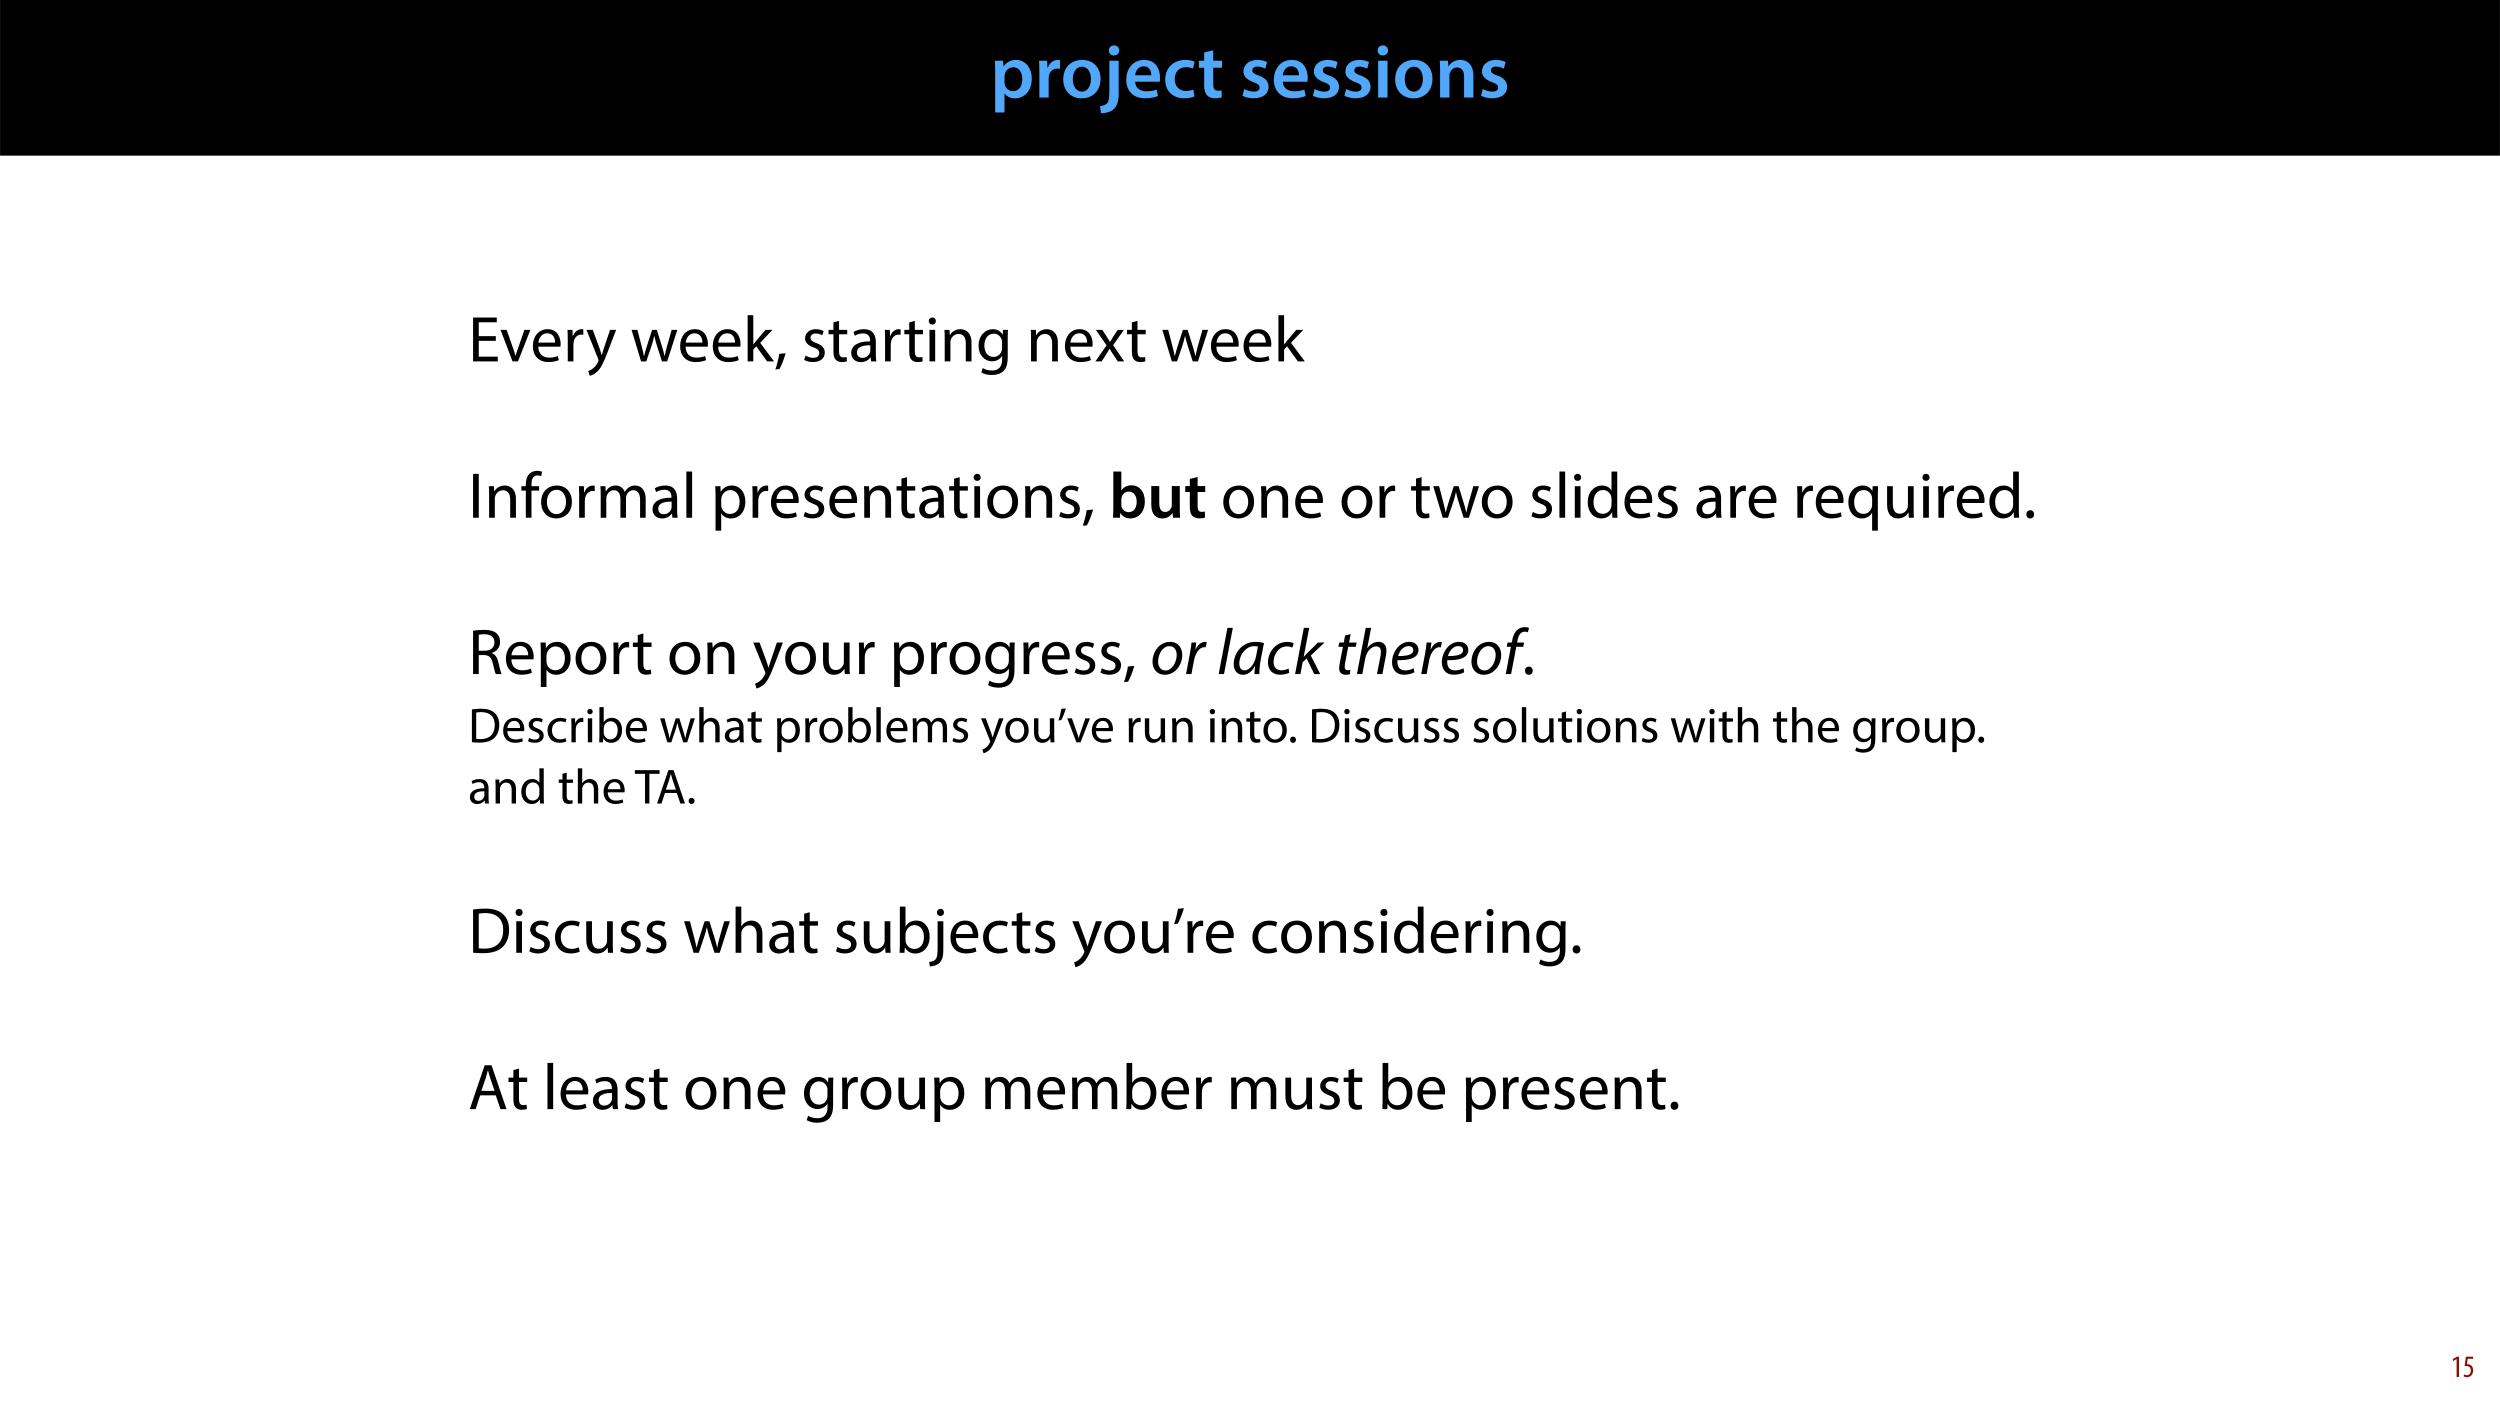 <?xml version="1.0" encoding="UTF-8"?>
<svg xmlns="http://www.w3.org/2000/svg" xmlns:xlink="http://www.w3.org/1999/xlink" width="1920pt" height="1080pt" viewBox="0 0 1920 1080" version="1.1">
<defs>
<g>
<symbol overflow="visible" id="glyph0-0">
<path style="stroke:none;" d="M 0 0 L 29 0 L 29 -40.594 L 0 -40.594 Z M 14.5 -22.906 L 4.641 -37.703 L 24.359 -37.703 Z M 16.234 -20.297 L 26.094 -35.094 L 26.094 -5.516 Z M 4.641 -2.906 L 14.5 -17.688 L 24.359 -2.906 Z M 2.906 -35.094 L 12.766 -20.297 L 2.906 -5.516 Z M 2.906 -35.094 "/>
</symbol>
<symbol overflow="visible" id="glyph0-1">
<path style="stroke:none;" d="M 3.828 11.484 L 10.969 11.484 L 10.969 -3.125 L 11.078 -3.125 C 12.531 -0.875 15.484 0.641 19.031 0.641 C 25.469 0.641 31.906 -4.297 31.906 -14.5 C 31.906 -23.312 26.5 -28.891 20.016 -28.891 C 15.719 -28.891 12.406 -27.094 10.328 -23.891 L 10.203 -23.891 L 9.859 -28.25 L 3.594 -28.25 C 3.719 -25.578 3.828 -22.562 3.828 -18.844 Z M 10.969 -16.188 C 10.969 -16.766 11.078 -17.406 11.25 -17.984 C 11.953 -21.109 14.672 -23.266 17.625 -23.266 C 22.219 -23.266 24.656 -19.203 24.656 -14.203 C 24.656 -8.641 21.984 -4.875 17.453 -4.875 C 14.438 -4.875 11.891 -6.953 11.188 -9.859 C 11.016 -10.5 10.969 -11.141 10.969 -11.828 Z M 10.969 -16.188 "/>
</symbol>
<symbol overflow="visible" id="glyph0-2">
<path style="stroke:none;" d="M 3.828 0 L 10.969 0 L 10.969 -14.609 C 10.969 -15.422 11.078 -16.188 11.188 -16.812 C 11.828 -20.016 14.156 -22.219 17.578 -22.219 C 18.438 -22.219 19.078 -22.094 19.656 -21.984 L 19.656 -28.703 C 19.078 -28.828 18.672 -28.891 17.984 -28.891 C 14.969 -28.891 11.656 -26.859 10.266 -22.859 L 10.031 -22.859 L 9.797 -28.25 L 3.594 -28.25 C 3.766 -25.688 3.828 -22.969 3.828 -19.141 Z M 3.828 0 "/>
</symbol>
<symbol overflow="visible" id="glyph0-3">
<path style="stroke:none;" d="M 16.641 -28.891 C 8.125 -28.891 2.031 -23.203 2.031 -13.922 C 2.031 -4.875 8.172 0.641 16.188 0.641 C 23.375 0.641 30.688 -4 30.688 -14.391 C 30.688 -22.969 25.062 -28.891 16.641 -28.891 Z M 16.469 -23.656 C 21.344 -23.656 23.312 -18.625 23.312 -14.203 C 23.312 -8.531 20.469 -4.531 16.406 -4.531 C 12.062 -4.531 9.391 -8.641 9.391 -14.094 C 9.391 -18.797 11.422 -23.656 16.469 -23.656 Z M 16.469 -23.656 "/>
</symbol>
<symbol overflow="visible" id="glyph0-4">
<path style="stroke:none;" d="M -1.734 12.125 C 1.797 12.125 5.734 11.141 8.234 8.812 C 10.781 6.266 11.891 2.609 11.891 -3.25 L 11.891 -28.25 L 4.75 -28.25 L 4.75 -5.281 C 4.75 0.875 4.234 3.078 2.906 4.531 C 1.734 5.734 -0.109 6.375 -2.438 6.547 Z M 8.359 -40.016 C 5.922 -40.016 4.344 -38.344 4.344 -36.141 C 4.344 -34.047 5.859 -32.312 8.234 -32.312 C 10.781 -32.312 12.297 -34.047 12.297 -36.141 C 12.297 -38.344 10.781 -40.016 8.359 -40.016 Z M 8.359 -40.016 "/>
</symbol>
<symbol overflow="visible" id="glyph0-5">
<path style="stroke:none;" d="M 27.781 -12.125 C 27.891 -12.766 28.016 -13.797 28.016 -15.141 C 28.016 -21.344 25 -28.891 15.828 -28.891 C 6.781 -28.891 2.031 -21.516 2.031 -13.688 C 2.031 -5.047 7.422 0.578 16.594 0.578 C 20.641 0.578 24.016 -0.172 26.453 -1.156 L 25.406 -6.094 C 23.266 -5.281 20.875 -4.812 17.578 -4.812 C 13.047 -4.812 9.047 -7.016 8.875 -12.125 Z M 8.875 -17.109 C 9.156 -20.016 11.016 -24.016 15.422 -24.016 C 20.188 -24.016 21.344 -19.719 21.281 -17.109 Z M 8.875 -17.109 "/>
</symbol>
<symbol overflow="visible" id="glyph0-6">
<path style="stroke:none;" d="M 23.609 -6.141 C 22.219 -5.562 20.469 -5.047 17.984 -5.047 C 13.109 -5.047 9.344 -8.359 9.344 -14.156 C 9.281 -19.312 12.531 -23.312 17.984 -23.312 C 20.531 -23.312 22.219 -22.734 23.375 -22.219 L 24.656 -27.547 C 23.031 -28.297 20.359 -28.891 17.75 -28.891 C 7.828 -28.891 2.031 -22.266 2.031 -13.797 C 2.031 -5.047 7.766 0.578 16.594 0.578 C 20.125 0.578 23.078 -0.172 24.594 -0.875 Z M 23.609 -6.141 "/>
</symbol>
<symbol overflow="visible" id="glyph0-7">
<path style="stroke:none;" d="M 5.047 -34.625 L 5.047 -28.25 L 0.984 -28.25 L 0.984 -22.906 L 5.047 -22.906 L 5.047 -9.625 C 5.047 -5.922 5.734 -3.359 7.25 -1.734 C 8.578 -0.297 10.781 0.578 13.391 0.578 C 15.656 0.578 17.516 0.297 18.562 -0.109 L 18.438 -5.562 C 17.812 -5.391 16.875 -5.219 15.656 -5.219 C 12.938 -5.219 12 -7.016 12 -10.438 L 12 -22.906 L 18.797 -22.906 L 18.797 -28.25 L 12 -28.25 L 12 -36.312 Z M 5.047 -34.625 "/>
</symbol>
<symbol overflow="visible" id="glyph0-8">
<path style="stroke:none;" d=""/>
</symbol>
<symbol overflow="visible" id="glyph0-9">
<path style="stroke:none;" d="M 2.094 -1.391 C 4.172 -0.234 7.25 0.578 10.672 0.578 C 18.156 0.578 22.156 -3.125 22.156 -8.234 C 22.094 -12.406 19.719 -15.016 14.609 -16.875 C 11.016 -18.156 9.688 -19.031 9.688 -20.828 C 9.688 -22.562 11.078 -23.781 13.625 -23.781 C 16.125 -23.781 18.391 -22.859 19.609 -22.156 L 21 -27.203 C 19.375 -28.078 16.641 -28.891 13.516 -28.891 C 6.953 -28.891 2.844 -25 2.844 -20.016 C 2.781 -16.703 5.109 -13.688 10.609 -11.781 C 14.094 -10.562 15.25 -9.562 15.25 -7.656 C 15.25 -5.797 13.859 -4.531 10.734 -4.531 C 8.172 -4.531 5.109 -5.562 3.484 -6.547 Z M 2.094 -1.391 "/>
</symbol>
<symbol overflow="visible" id="glyph0-10">
<path style="stroke:none;" d="M 11.016 0 L 11.016 -28.25 L 3.828 -28.25 L 3.828 0 Z M 7.422 -40.016 C 5.047 -40.016 3.422 -38.344 3.422 -36.141 C 3.422 -33.984 4.984 -32.312 7.359 -32.312 C 9.859 -32.312 11.422 -33.984 11.422 -36.141 C 11.375 -38.344 9.859 -40.016 7.422 -40.016 Z M 7.422 -40.016 "/>
</symbol>
<symbol overflow="visible" id="glyph0-11">
<path style="stroke:none;" d="M 3.828 0 L 11.016 0 L 11.016 -16.594 C 11.016 -17.406 11.078 -18.266 11.312 -18.906 C 12.062 -21.047 14.031 -23.078 16.875 -23.078 C 20.766 -23.078 22.266 -20.016 22.266 -15.953 L 22.266 0 L 29.406 0 L 29.406 -16.766 C 29.406 -25.688 24.297 -28.891 19.375 -28.891 C 14.672 -28.891 11.594 -26.219 10.375 -24.016 L 10.203 -24.016 L 9.859 -28.25 L 3.594 -28.25 C 3.766 -25.812 3.828 -23.078 3.828 -19.844 Z M 3.828 0 "/>
</symbol>
<symbol overflow="visible" id="glyph1-0">
<path style="stroke:none;" d="M 0 0 L 25 0 L 25 -35 L 0 -35 Z M 12.5 -19.75 L 4 -32.5 L 21 -32.5 Z M 14 -17.5 L 22.5 -30.25 L 22.5 -4.75 Z M 4 -2.5 L 12.5 -15.25 L 21 -2.5 Z M 2.5 -30.25 L 11 -17.5 L 2.5 -4.75 Z M 2.5 -30.25 "/>
</symbol>
<symbol overflow="visible" id="glyph1-1">
<path style="stroke:none;" d="M 21.25 -19.406 L 8.156 -19.406 L 8.156 -30.047 L 22 -30.047 L 22 -33.703 L 3.797 -33.703 L 3.797 0 L 22.75 0 L 22.75 -3.656 L 8.156 -3.656 L 8.156 -15.797 L 21.25 -15.797 Z M 21.25 -19.406 "/>
</symbol>
<symbol overflow="visible" id="glyph1-2">
<path style="stroke:none;" d="M 0.656 -24.203 L 9.844 0 L 14.047 0 L 23.547 -24.203 L 18.953 -24.203 L 14.25 -10.594 C 13.453 -8.406 12.75 -6.406 12.203 -4.406 L 12.047 -4.406 C 11.547 -6.406 10.906 -8.406 10.094 -10.594 L 5.344 -24.203 Z M 0.656 -24.203 "/>
</symbol>
<symbol overflow="visible" id="glyph1-3">
<path style="stroke:none;" d="M 23.094 -11.297 C 23.156 -11.75 23.25 -12.453 23.25 -13.344 C 23.25 -17.797 21.156 -24.75 13.25 -24.75 C 6.203 -24.75 1.906 -19 1.906 -11.703 C 1.906 -4.406 6.344 0.5 13.797 0.5 C 17.656 0.5 20.297 -0.297 21.844 -1 L 21.094 -4.156 C 19.453 -3.453 17.547 -2.906 14.406 -2.906 C 10 -2.906 6.203 -5.344 6.094 -11.297 Z M 6.156 -14.453 C 6.5 -17.5 8.453 -21.594 12.906 -21.594 C 17.844 -21.594 19.047 -17.25 19 -14.453 Z M 6.156 -14.453 "/>
</symbol>
<symbol overflow="visible" id="glyph1-4">
<path style="stroke:none;" d="M 3.656 0 L 8 0 L 8 -12.906 C 8 -13.656 8.094 -14.344 8.203 -14.953 C 8.797 -18.25 11 -20.594 14.094 -20.594 C 14.703 -20.594 15.156 -20.547 15.594 -20.453 L 15.594 -24.594 C 15.203 -24.703 14.844 -24.75 14.344 -24.75 C 11.406 -24.75 8.75 -22.703 7.656 -19.453 L 7.453 -19.453 L 7.297 -24.203 L 3.453 -24.203 C 3.594 -21.953 3.656 -19.5 3.656 -16.656 Z M 3.656 0 "/>
</symbol>
<symbol overflow="visible" id="glyph1-5">
<path style="stroke:none;" d="M 0.453 -24.203 L 9.406 -1.906 C 9.594 -1.344 9.703 -1 9.703 -0.75 C 9.703 -0.5 9.547 -0.156 9.344 0.297 C 8.344 2.547 6.844 4.25 5.656 5.203 C 4.344 6.297 2.906 7 1.797 7.344 L 2.906 11.047 C 4 10.844 6.156 10.094 8.297 8.203 C 11.297 5.594 13.453 1.344 16.594 -6.953 L 23.203 -24.203 L 18.547 -24.203 L 13.75 -10 C 13.156 -8.25 12.656 -6.406 12.203 -4.953 L 12.094 -4.953 C 11.703 -6.406 11.094 -8.297 10.547 -9.906 L 5.25 -24.203 Z M 0.453 -24.203 "/>
</symbol>
<symbol overflow="visible" id="glyph1-6">
<path style="stroke:none;" d=""/>
</symbol>
<symbol overflow="visible" id="glyph1-7">
<path style="stroke:none;" d="M 0.906 -24.203 L 8.203 0 L 12.203 0 L 16.094 -11.5 C 16.953 -14.094 17.703 -16.594 18.297 -19.5 L 18.406 -19.5 C 19 -16.656 19.703 -14.25 20.547 -11.547 L 24.25 0 L 28.25 0 L 36.047 -24.203 L 31.703 -24.203 L 28.25 -12.047 C 27.453 -9.203 26.797 -6.656 26.406 -4.203 L 26.25 -4.203 C 25.703 -6.656 25 -9.203 24.094 -12.094 L 20.344 -24.203 L 16.656 -24.203 L 12.703 -11.844 C 11.906 -9.25 11.094 -6.656 10.547 -4.203 L 10.406 -4.203 C 9.953 -6.703 9.297 -9.203 8.594 -11.906 L 5.406 -24.203 Z M 0.906 -24.203 "/>
</symbol>
<symbol overflow="visible" id="glyph1-8">
<path style="stroke:none;" d="M 8 -35.5 L 3.656 -35.5 L 3.656 0 L 8 0 L 8 -9.094 L 10.25 -11.594 L 18.594 0 L 23.953 0 L 13.297 -14.25 L 22.656 -24.203 L 17.344 -24.203 L 10.25 -15.844 C 9.547 -15 8.703 -13.953 8.094 -13.094 L 8 -13.094 Z M 8 -35.5 "/>
</symbol>
<symbol overflow="visible" id="glyph1-9">
<path style="stroke:none;" d="M 3.953 5.844 C 5.344 3.5 7.547 -2.047 8.703 -6.297 L 3.797 -5.797 C 3.25 -2.156 1.906 3.203 0.797 6.156 Z M 3.953 5.844 "/>
</symbol>
<symbol overflow="visible" id="glyph1-10">
<path style="stroke:none;" d="M 1.953 -1.156 C 3.656 -0.156 6.094 0.5 8.75 0.5 C 14.5 0.5 17.797 -2.5 17.797 -6.75 C 17.797 -10.344 15.656 -12.453 11.453 -14.047 C 8.297 -15.25 6.844 -16.156 6.844 -18.156 C 6.844 -19.953 8.297 -21.453 10.906 -21.453 C 13.156 -21.453 14.906 -20.656 15.844 -20.047 L 16.953 -23.25 C 15.594 -24.047 13.453 -24.75 11 -24.75 C 5.797 -24.75 2.656 -21.547 2.656 -17.656 C 2.656 -14.75 4.703 -12.344 9.047 -10.797 C 12.297 -9.594 13.547 -8.453 13.547 -6.344 C 13.547 -4.344 12.047 -2.75 8.844 -2.75 C 6.656 -2.75 4.344 -3.656 3.047 -4.5 Z M 1.953 -1.156 "/>
</symbol>
<symbol overflow="visible" id="glyph1-11">
<path style="stroke:none;" d="M 4.656 -30 L 4.656 -24.203 L 0.906 -24.203 L 0.906 -20.844 L 4.656 -20.844 L 4.656 -7.656 C 4.656 -4.797 5.094 -2.656 6.344 -1.344 C 7.406 -0.156 9.047 0.5 11.094 0.5 C 12.797 0.5 14.156 0.25 15 -0.094 L 14.797 -3.406 C 14.25 -3.25 13.406 -3.094 12.25 -3.094 C 9.797 -3.094 8.953 -4.797 8.953 -7.797 L 8.953 -20.844 L 15.25 -20.844 L 15.25 -24.203 L 8.953 -24.203 L 8.953 -31.156 Z M 4.656 -30 "/>
</symbol>
<symbol overflow="visible" id="glyph1-12">
<path style="stroke:none;" d="M 21.047 0 C 20.75 -1.656 20.656 -3.703 20.656 -5.797 L 20.656 -14.844 C 20.656 -19.703 18.844 -24.75 11.453 -24.75 C 8.406 -24.75 5.5 -23.906 3.5 -22.594 L 4.5 -19.703 C 6.203 -20.797 8.547 -21.5 10.797 -21.5 C 15.75 -21.5 16.297 -17.906 16.297 -15.906 L 16.297 -15.406 C 6.953 -15.453 1.75 -12.25 1.75 -6.406 C 1.75 -2.906 4.25 0.547 9.156 0.547 C 12.594 0.547 15.203 -1.156 16.547 -3.047 L 16.703 -3.047 L 17.047 0 Z M 16.406 -8.156 C 16.406 -7.703 16.297 -7.203 16.156 -6.75 C 15.453 -4.703 13.453 -2.703 10.297 -2.703 C 8.047 -2.703 6.156 -4.047 6.156 -6.906 C 6.156 -11.594 11.594 -12.453 16.406 -12.344 Z M 16.406 -8.156 "/>
</symbol>
<symbol overflow="visible" id="glyph1-13">
<path style="stroke:none;" d="M 8.047 0 L 8.047 -24.203 L 3.656 -24.203 L 3.656 0 Z M 5.844 -33.75 C 4.25 -33.75 3.094 -32.547 3.094 -31 C 3.094 -29.5 4.203 -28.297 5.75 -28.297 C 7.5 -28.297 8.594 -29.5 8.547 -31 C 8.547 -32.547 7.5 -33.75 5.844 -33.75 Z M 5.844 -33.75 "/>
</symbol>
<symbol overflow="visible" id="glyph1-14">
<path style="stroke:none;" d="M 3.656 0 L 8.047 0 L 8.047 -14.547 C 8.047 -15.297 8.156 -16.047 8.344 -16.594 C 9.094 -19.047 11.344 -21.094 14.25 -21.094 C 18.406 -21.094 19.844 -17.844 19.844 -13.953 L 19.844 0 L 24.25 0 L 24.25 -14.453 C 24.25 -22.75 19.047 -24.75 15.703 -24.75 C 11.703 -24.75 8.906 -22.5 7.703 -20.203 L 7.594 -20.203 L 7.344 -24.203 L 3.453 -24.203 C 3.594 -22.203 3.656 -20.156 3.656 -17.656 Z M 3.656 0 "/>
</symbol>
<symbol overflow="visible" id="glyph1-15">
<path style="stroke:none;" d="M 20.656 -24.203 L 20.453 -20.547 L 20.344 -20.547 C 19.297 -22.547 17 -24.75 12.797 -24.75 C 7.25 -24.75 1.906 -20.094 1.906 -11.906 C 1.906 -5.203 6.203 -0.094 12.203 -0.094 C 15.953 -0.094 18.547 -1.906 19.906 -4.156 L 20 -4.156 L 20 -1.453 C 20 4.656 16.703 7 12.203 7 C 9.203 7 6.703 6.094 5.094 5.094 L 4 8.453 C 5.953 9.75 9.156 10.453 12.047 10.453 C 15.094 10.453 18.5 9.75 20.844 7.547 C 23.203 5.453 24.297 2.047 24.297 -3.5 L 24.297 -17.547 C 24.297 -20.5 24.406 -22.453 24.5 -24.203 Z M 19.953 -10.297 C 19.953 -9.547 19.844 -8.703 19.594 -7.953 C 18.656 -5.156 16.203 -3.453 13.5 -3.453 C 8.75 -3.453 6.344 -7.406 6.344 -12.156 C 6.344 -17.75 9.344 -21.297 13.547 -21.297 C 16.75 -21.297 18.906 -19.203 19.703 -16.656 C 19.906 -16.047 19.953 -15.406 19.953 -14.656 Z M 19.953 -10.297 "/>
</symbol>
<symbol overflow="visible" id="glyph1-16">
<path style="stroke:none;" d="M 0.797 -24.203 L 9 -12.344 L 0.406 0 L 5.25 0 L 8.75 -5.453 C 9.656 -6.906 10.5 -8.203 11.297 -9.656 L 11.406 -9.656 C 12.25 -8.203 13.047 -6.844 14 -5.453 L 17.547 0 L 22.547 0 L 14.047 -12.5 L 22.297 -24.203 L 17.547 -24.203 L 14.156 -19.047 C 13.344 -17.75 12.547 -16.5 11.75 -15.047 L 11.594 -15.047 C 10.797 -16.406 10.047 -17.656 9.156 -19 L 5.703 -24.203 Z M 0.797 -24.203 "/>
</symbol>
<symbol overflow="visible" id="glyph1-17">
<path style="stroke:none;" d="M 3.797 -33.703 L 3.797 0 L 8.156 0 L 8.156 -33.703 Z M 3.797 -33.703 "/>
</symbol>
<symbol overflow="visible" id="glyph1-18">
<path style="stroke:none;" d="M 8.453 0 L 8.453 -20.844 L 14.297 -20.844 L 14.297 -24.203 L 8.453 -24.203 L 8.453 -25.5 C 8.453 -29.203 9.406 -32.5 13.156 -32.5 C 14.406 -32.5 15.297 -32.25 15.953 -31.953 L 16.547 -35.344 C 15.703 -35.703 14.344 -36.047 12.797 -36.047 C 10.75 -36.047 8.547 -35.406 6.906 -33.797 C 4.844 -31.844 4.094 -28.75 4.094 -25.344 L 4.094 -24.203 L 0.703 -24.203 L 0.703 -20.844 L 4.094 -20.844 L 4.094 0 Z M 8.453 0 "/>
</symbol>
<symbol overflow="visible" id="glyph1-19">
<path style="stroke:none;" d="M 13.906 -24.75 C 7.203 -24.75 1.906 -20 1.906 -11.906 C 1.906 -4.25 6.953 0.547 13.5 0.547 C 19.344 0.547 25.547 -3.344 25.547 -12.297 C 25.547 -19.703 20.844 -24.75 13.906 -24.75 Z M 13.797 -21.453 C 19 -21.453 21.047 -16.25 21.047 -12.156 C 21.047 -6.703 17.906 -2.75 13.703 -2.75 C 9.406 -2.75 6.344 -6.75 6.344 -12.047 C 6.344 -16.656 8.594 -21.453 13.797 -21.453 Z M 13.797 -21.453 "/>
</symbol>
<symbol overflow="visible" id="glyph1-20">
<path style="stroke:none;" d="M 3.656 0 L 7.953 0 L 7.953 -14.594 C 7.953 -15.344 8.047 -16.094 8.297 -16.75 C 9 -18.953 11 -21.156 13.75 -21.156 C 17.094 -21.156 18.797 -18.344 18.797 -14.5 L 18.797 0 L 23.094 0 L 23.094 -14.953 C 23.094 -15.75 23.25 -16.547 23.453 -17.156 C 24.203 -19.297 26.156 -21.156 28.656 -21.156 C 32.203 -21.156 33.906 -18.344 33.906 -13.703 L 33.906 0 L 38.203 0 L 38.203 -14.25 C 38.203 -22.656 33.453 -24.75 30.25 -24.75 C 27.953 -24.75 26.344 -24.156 24.906 -23.047 C 23.906 -22.297 22.953 -21.25 22.203 -19.906 L 22.094 -19.906 C 21.047 -22.75 18.547 -24.75 15.25 -24.75 C 11.25 -24.75 9 -22.594 7.656 -20.297 L 7.5 -20.297 L 7.297 -24.203 L 3.453 -24.203 C 3.594 -22.203 3.656 -20.156 3.656 -17.656 Z M 3.656 0 "/>
</symbol>
<symbol overflow="visible" id="glyph1-21">
<path style="stroke:none;" d="M 3.656 0 L 8.047 0 L 8.047 -35.5 L 3.656 -35.5 Z M 3.656 0 "/>
</symbol>
<symbol overflow="visible" id="glyph1-22">
<path style="stroke:none;" d="M 3.656 9.906 L 8 9.906 L 8 -3.25 L 8.094 -3.25 C 9.547 -0.844 12.344 0.547 15.547 0.547 C 21.25 0.547 26.547 -3.75 26.547 -12.453 C 26.547 -19.797 22.156 -24.75 16.297 -24.75 C 12.344 -24.75 9.5 -23 7.703 -20.047 L 7.594 -20.047 L 7.406 -24.203 L 3.453 -24.203 C 3.547 -21.906 3.656 -19.406 3.656 -16.297 Z M 8 -14 C 8 -14.594 8.156 -15.25 8.297 -15.797 C 9.156 -19.094 11.953 -21.25 14.953 -21.25 C 19.594 -21.25 22.156 -17.094 22.156 -12.25 C 22.156 -6.703 19.453 -2.906 14.797 -2.906 C 11.656 -2.906 9 -5 8.203 -8.047 C 8.094 -8.594 8 -9.203 8 -9.844 Z M 8 -14 "/>
</symbol>
<symbol overflow="visible" id="glyph1-23">
<path style="stroke:none;" d="M 20.156 -35.5 L 20.156 -21.047 L 20.047 -21.047 C 18.953 -23 16.453 -24.75 12.75 -24.75 C 6.844 -24.75 1.844 -19.797 1.906 -11.75 C 1.906 -4.406 6.406 0.547 12.25 0.547 C 16.203 0.547 19.156 -1.5 20.5 -4.203 L 20.594 -4.203 L 20.797 0 L 24.75 0 C 24.594 -1.656 24.547 -4.094 24.547 -6.25 L 24.547 -35.5 Z M 20.156 -10.156 C 20.156 -9.453 20.094 -8.844 19.953 -8.25 C 19.156 -4.953 16.453 -3 13.5 -3 C 8.75 -3 6.344 -7.047 6.344 -11.953 C 6.344 -17.297 9.047 -21.297 13.594 -21.297 C 16.906 -21.297 19.297 -19 19.953 -16.203 C 20.094 -15.656 20.156 -14.906 20.156 -14.344 Z M 20.156 -10.156 "/>
</symbol>
<symbol overflow="visible" id="glyph1-24">
<path style="stroke:none;" d="M 20.156 9.906 L 24.547 9.906 L 24.547 -17.547 C 24.547 -20.047 24.594 -22.156 24.703 -24.203 L 20.547 -24.203 L 20.406 -20.547 L 20.297 -20.547 C 19.094 -22.906 16.594 -24.75 12.844 -24.75 C 7.75 -24.75 1.906 -20.75 1.906 -11.703 C 1.906 -4.344 6.5 0.547 12.156 0.547 C 16.047 0.547 18.75 -1.344 20.047 -3.75 L 20.156 -3.75 Z M 20.156 -9.844 C 20.156 -9.203 20 -8.344 19.797 -7.75 C 18.797 -4.703 16.344 -2.953 13.5 -2.953 C 8.656 -2.953 6.344 -7.156 6.344 -11.953 C 6.344 -17.406 9.094 -21.25 13.656 -21.25 C 16.953 -21.25 19.297 -18.953 19.953 -16.25 C 20.094 -15.703 20.156 -15 20.156 -14.406 Z M 20.156 -9.844 "/>
</symbol>
<symbol overflow="visible" id="glyph1-25">
<path style="stroke:none;" d="M 23.906 -24.203 L 19.5 -24.203 L 19.5 -9.344 C 19.5 -8.547 19.344 -7.75 19.094 -7.094 C 18.297 -5.156 16.25 -3.094 13.297 -3.094 C 9.297 -3.094 7.906 -6.203 7.906 -10.797 L 7.906 -24.203 L 3.5 -24.203 L 3.5 -10.047 C 3.5 -1.547 8.047 0.547 11.844 0.547 C 16.156 0.547 18.703 -2 19.844 -3.953 L 19.953 -3.953 L 20.203 0 L 24.094 0 C 23.953 -1.906 23.906 -4.094 23.906 -6.594 Z M 23.906 -24.203 "/>
</symbol>
<symbol overflow="visible" id="glyph1-26">
<path style="stroke:none;" d="M 5.547 0.547 C 7.406 0.547 8.547 -0.797 8.547 -2.594 C 8.547 -4.453 7.344 -5.75 5.594 -5.75 C 3.844 -5.75 2.594 -4.453 2.594 -2.594 C 2.594 -0.797 3.797 0.547 5.547 0.547 Z M 5.547 0.547 "/>
</symbol>
<symbol overflow="visible" id="glyph1-27">
<path style="stroke:none;" d="M 3.797 0 L 8.156 0 L 8.156 -14.594 L 12.25 -14.594 C 16.203 -14.453 18 -12.703 19 -8.047 C 19.953 -3.844 20.703 -0.953 21.25 0 L 25.75 0 C 25.047 -1.297 24.25 -4.547 23.156 -9.25 C 22.344 -12.75 20.797 -15.156 18.203 -16.047 L 18.203 -16.203 C 21.75 -17.406 24.547 -20.344 24.547 -24.797 C 24.547 -27.406 23.594 -29.703 21.906 -31.203 C 19.797 -33.094 16.797 -33.953 12.156 -33.953 C 9.156 -33.953 6 -33.703 3.797 -33.25 Z M 8.156 -30.203 C 8.844 -30.406 10.344 -30.594 12.453 -30.594 C 17.047 -30.547 20.203 -28.656 20.203 -24.297 C 20.203 -20.453 17.25 -17.906 12.594 -17.906 L 8.156 -17.906 Z M 8.156 -30.203 "/>
</symbol>
<symbol overflow="visible" id="glyph1-28">
<path style="stroke:none;" d="M 3.797 -0.094 C 6 0.156 8.594 0.297 11.703 0.297 C 18.25 0.297 23.453 -1.406 26.594 -4.547 C 29.75 -7.656 31.453 -12.156 31.453 -17.656 C 31.453 -23.094 29.703 -27 26.703 -29.75 C 23.75 -32.5 19.297 -33.953 13.047 -33.953 C 9.594 -33.953 6.453 -33.656 3.797 -33.25 Z M 8.156 -30.047 C 9.297 -30.297 11 -30.5 13.25 -30.5 C 22.453 -30.5 26.953 -25.453 26.906 -17.5 C 26.906 -8.406 21.844 -3.203 12.547 -3.203 C 10.844 -3.203 9.25 -3.25 8.156 -3.453 Z M 8.156 -30.047 "/>
</symbol>
<symbol overflow="visible" id="glyph1-29">
<path style="stroke:none;" d="M 20.156 -4.203 C 18.906 -3.656 17.25 -3 14.75 -3 C 9.953 -3 6.344 -6.453 6.344 -12.047 C 6.344 -17.094 9.344 -21.203 14.906 -21.203 C 17.297 -21.203 18.953 -20.656 20 -20.047 L 21 -23.453 C 19.797 -24.047 17.5 -24.703 14.906 -24.703 C 7 -24.703 1.906 -19.297 1.906 -11.844 C 1.906 -4.453 6.656 0.5 13.953 0.5 C 17.203 0.5 19.75 -0.297 20.906 -0.906 Z M 20.156 -4.203 "/>
</symbol>
<symbol overflow="visible" id="glyph1-30">
<path style="stroke:none;" d="M 3.656 0 L 8.047 0 L 8.047 -14.594 C 8.047 -15.453 8.094 -16.094 8.344 -16.703 C 9.156 -19.094 11.406 -21.094 14.25 -21.094 C 18.406 -21.094 19.844 -17.797 19.844 -13.906 L 19.844 0 L 24.25 0 L 24.25 -14.406 C 24.25 -22.75 19.047 -24.75 15.797 -24.75 C 14.156 -24.75 12.594 -24.25 11.297 -23.5 C 9.953 -22.75 8.844 -21.656 8.156 -20.406 L 8.047 -20.406 L 8.047 -35.5 L 3.656 -35.5 Z M 3.656 0 "/>
</symbol>
<symbol overflow="visible" id="glyph1-31">
<path style="stroke:none;" d="M 7.25 0 L 7.453 -4 L 7.594 -4 C 9.406 -0.797 12.203 0.547 15.703 0.547 C 21.094 0.547 26.547 -3.75 26.547 -12.406 C 26.594 -19.75 22.344 -24.75 16.344 -24.75 C 12.453 -24.75 9.656 -23 8.094 -20.297 L 8 -20.297 L 8 -35.5 L 3.656 -35.5 L 3.656 -6.25 C 3.656 -4.094 3.547 -1.656 3.453 0 Z M 8 -14.047 C 8 -14.75 8.156 -15.344 8.25 -15.844 C 9.156 -19.203 11.953 -21.25 14.953 -21.25 C 19.656 -21.25 22.156 -17.094 22.156 -12.25 C 22.156 -6.703 19.406 -2.953 14.797 -2.953 C 11.594 -2.953 9.047 -5.047 8.203 -8.094 C 8.094 -8.594 8 -9.156 8 -9.703 Z M 8 -14.047 "/>
</symbol>
<symbol overflow="visible" id="glyph1-32">
<path style="stroke:none;" d="M -1.797 10.453 C 0.547 10.453 3.75 9.656 5.703 7.703 C 7.844 5.5 8.594 2.453 8.594 -2.25 L 8.594 -24.203 L 4.203 -24.203 L 4.203 -3.953 C 4.203 1.844 3.75 3.75 2.547 5.156 C 1.5 6.297 -0.25 6.844 -2.25 7 Z M 6.453 -33.75 C 4.797 -33.75 3.656 -32.547 3.656 -31 C 3.656 -29.547 4.703 -28.297 6.344 -28.297 C 8.094 -28.297 9.156 -29.547 9.094 -31 C 9.094 -32.547 8.047 -33.75 6.453 -33.75 Z M 6.453 -33.75 "/>
</symbol>
<symbol overflow="visible" id="glyph1-33">
<path style="stroke:none;" d="M 4.656 -33.797 C 4.094 -30.203 2.797 -25 1.703 -22.047 L 4.5 -22.406 C 5.906 -24.703 8.047 -30.047 9.203 -34.25 Z M 4.656 -33.797 "/>
</symbol>
<symbol overflow="visible" id="glyph1-34">
<path style="stroke:none;" d="M 21.203 -10.594 L 24.797 0 L 29.453 0 L 17.953 -33.703 L 12.703 -33.703 L 1.25 0 L 5.75 0 L 9.25 -10.594 Z M 10.156 -14 L 13.453 -23.75 C 14.094 -25.797 14.656 -27.844 15.156 -29.844 L 15.25 -29.844 C 15.75 -27.906 16.25 -25.906 17 -23.703 L 20.297 -14 Z M 10.156 -14 "/>
</symbol>
<symbol overflow="visible" id="glyph2-0">
<path style="stroke:none;" d="M 0 0 L 25 0 L 25 -35 L 0 -35 Z M 12.5 -19.75 L 4 -32.5 L 21 -32.5 Z M 14 -17.5 L 22.5 -30.25 L 22.5 -4.75 Z M 4 -2.5 L 12.5 -15.25 L 21 -2.5 Z M 2.5 -30.25 L 11 -17.5 L 2.5 -4.75 Z M 2.5 -30.25 "/>
</symbol>
<symbol overflow="visible" id="glyph2-1">
<path style="stroke:none;" d="M 8.344 0 L 8.656 -3.656 L 8.75 -3.656 C 10.5 -0.656 13.297 0.547 16.453 0.547 C 21.953 0.547 27.5 -3.797 27.5 -12.547 C 27.547 -19.953 23.297 -24.906 17.344 -24.906 C 13.703 -24.906 11.047 -23.344 9.547 -21 L 9.453 -21 L 9.453 -35.5 L 3.297 -35.5 L 3.297 -6.844 C 3.297 -4.344 3.203 -1.656 3.094 0 Z M 9.453 -14 C 9.453 -14.594 9.547 -15.156 9.656 -15.594 C 10.344 -18.297 12.594 -20.094 15.094 -20.094 C 19.203 -20.094 21.25 -16.594 21.25 -12.297 C 21.25 -7.406 18.906 -4.297 15.047 -4.297 C 12.406 -4.297 10.25 -6.156 9.594 -8.594 C 9.5 -9.047 9.453 -9.547 9.453 -10.047 Z M 9.453 -14 "/>
</symbol>
<symbol overflow="visible" id="glyph2-2">
<path style="stroke:none;" d="M 25.094 -24.344 L 18.953 -24.344 L 18.953 -9.656 C 18.953 -8.953 18.797 -8.297 18.594 -7.75 C 17.953 -6.203 16.344 -4.453 13.906 -4.453 C 10.656 -4.453 9.344 -7.047 9.344 -11.094 L 9.344 -24.344 L 3.203 -24.344 L 3.203 -10.047 C 3.203 -2.094 7.25 0.547 11.703 0.547 C 16.047 0.547 18.453 -1.953 19.5 -3.703 L 19.594 -3.703 L 19.906 0 L 25.297 0 C 25.203 -2 25.094 -4.406 25.094 -7.297 Z M 25.094 -24.344 "/>
</symbol>
<symbol overflow="visible" id="glyph2-3">
<path style="stroke:none;" d="M 4.344 -29.844 L 4.344 -24.344 L 0.844 -24.344 L 0.844 -19.75 L 4.344 -19.75 L 4.344 -8.297 C 4.344 -5.094 4.953 -2.906 6.25 -1.5 C 7.406 -0.25 9.297 0.5 11.547 0.5 C 13.5 0.5 15.094 0.25 16 -0.094 L 15.906 -4.797 C 15.344 -4.656 14.547 -4.5 13.5 -4.5 C 11.156 -4.5 10.344 -6.047 10.344 -9 L 10.344 -19.75 L 16.203 -19.75 L 16.203 -24.344 L 10.344 -24.344 L 10.344 -31.297 Z M 4.344 -29.844 "/>
</symbol>
<symbol overflow="visible" id="glyph3-0">
<path style="stroke:none;" d="M 0 0 L 25 0 L 25 -35 L 0 -35 Z M 12.5 -19.75 L 4 -32.5 L 21 -32.5 Z M 14 -17.5 L 22.5 -30.25 L 22.5 -4.75 Z M 4 -2.5 L 12.5 -15.25 L 21 -2.5 Z M 2.5 -30.25 L 11 -17.5 L 2.5 -4.75 Z M 2.5 -30.25 "/>
</symbol>
<symbol overflow="visible" id="glyph3-1">
<path style="stroke:none;" d="M 15.156 -24.75 C 7.297 -24.75 1.75 -17.344 1.75 -9.406 C 1.75 -3.953 5.156 0.547 11.203 0.547 C 19.297 0.547 24.594 -7.203 24.594 -14.656 C 24.594 -19.797 21.703 -24.75 15.156 -24.75 Z M 14.703 -21.453 C 19.047 -21.453 20.344 -17.5 20.344 -14.703 C 20.344 -9.047 16.656 -2.75 11.75 -2.75 C 8.203 -2.75 6.047 -5.594 6.047 -9.547 C 6 -15.094 9.5 -21.453 14.703 -21.453 Z M 14.703 -21.453 "/>
</symbol>
<symbol overflow="visible" id="glyph3-2">
<path style="stroke:none;" d="M 5.547 0 L 7.547 -10.656 C 8.594 -16.297 11.797 -20.656 15.406 -20.656 C 15.844 -20.656 16.25 -20.594 16.5 -20.547 L 17.297 -24.656 C 17 -24.703 16.5 -24.75 16.156 -24.75 C 12.906 -24.75 10.297 -22.25 8.75 -18.953 L 8.594 -18.953 C 8.844 -20.797 9.047 -22.5 9.25 -24.203 L 5.594 -24.203 C 5.344 -21.953 4.953 -18.75 4.344 -15.594 L 1.406 0 Z M 5.547 0 "/>
</symbol>
<symbol overflow="visible" id="glyph3-3">
<path style="stroke:none;" d=""/>
</symbol>
<symbol overflow="visible" id="glyph3-4">
<path style="stroke:none;" d="M 5.547 0 L 12.344 -35.5 L 8.203 -35.5 L 1.453 0 Z M 5.547 0 "/>
</symbol>
<symbol overflow="visible" id="glyph3-5">
<path style="stroke:none;" d="M 21.297 0 C 21.203 -2.703 21.547 -7 22.344 -11.203 L 24.797 -23.797 C 23.156 -24.344 20.594 -24.75 18.297 -24.75 C 7.75 -24.75 1.547 -15.844 1.547 -7.453 C 1.547 -2.844 4.25 0.547 8.5 0.547 C 11.953 0.547 15.25 -1.25 17.906 -6.25 L 18 -6.25 C 17.703 -3.75 17.453 -1.453 17.453 0 Z M 18.75 -13.797 C 17.547 -7.344 13.453 -2.844 10 -2.844 C 6.797 -2.844 5.844 -5.5 5.844 -8.203 C 5.906 -14.906 11 -21.453 17.25 -21.453 C 18.656 -21.453 19.547 -21.25 20.156 -21.094 Z M 18.75 -13.797 "/>
</symbol>
<symbol overflow="visible" id="glyph3-6">
<path style="stroke:none;" d="M 17.656 -4.25 C 16.406 -3.656 14.5 -2.906 12.047 -2.906 C 8.094 -2.906 6.047 -5.453 6.047 -9.344 C 6.047 -15.047 10 -21.25 16.297 -21.25 C 18.094 -21.25 19.453 -20.797 20.406 -20.344 L 21.594 -23.656 C 20.844 -24.047 18.797 -24.703 16.547 -24.703 C 7.844 -24.703 1.75 -17.094 1.75 -8.844 C 1.75 -3.703 4.797 0.5 11.047 0.5 C 14.297 0.5 16.797 -0.344 18.047 -0.953 Z M 17.656 -4.25 "/>
</symbol>
<symbol overflow="visible" id="glyph3-7">
<path style="stroke:none;" d="M 5.547 0 L 7.297 -9.203 L 10.344 -11.953 L 16.156 0 L 20.75 0 L 13.5 -14.25 L 24.047 -24.203 L 18.953 -24.203 L 10.406 -15.703 C 9.797 -15 8.906 -14.094 8.156 -13.25 L 8.047 -13.25 L 12.297 -35.5 L 8.156 -35.5 L 1.453 0 Z M 5.547 0 "/>
</symbol>
<symbol overflow="visible" id="glyph3-8">
<path style="stroke:none;" d="M 7.953 -29.656 L 6.906 -24.203 L 3.453 -24.203 L 2.797 -20.953 L 6.297 -20.953 L 3.906 -8.703 C 3.547 -6.953 3.406 -5.547 3.406 -4.156 C 3.406 -1.703 4.797 0.547 8.5 0.547 C 9.703 0.547 10.953 0.406 11.703 0.094 L 11.906 -3.156 C 11.344 -3.047 10.656 -3 9.953 -3 C 8.344 -3 7.656 -3.844 7.656 -5.297 C 7.656 -6.594 7.844 -7.844 8.094 -9.203 L 10.344 -20.953 L 16.156 -20.953 L 16.797 -24.203 L 11 -24.203 L 12.25 -30.703 Z M 7.953 -29.656 "/>
</symbol>
<symbol overflow="visible" id="glyph3-9">
<path style="stroke:none;" d="M 5.547 0 L 7.797 -12.094 C 8.797 -17.547 12.844 -21.297 16.047 -21.297 C 18.75 -21.297 19.797 -19.547 19.797 -17.297 C 19.797 -15.953 19.656 -14.844 19.5 -13.953 L 16.797 0 L 20.953 0 L 23.656 -14.156 C 23.906 -15.406 24.047 -16.953 24.047 -18.25 C 24.047 -23.047 20.797 -24.75 18.047 -24.75 C 14.406 -24.75 11.453 -22.844 9.406 -19.906 L 9.297 -19.906 L 12.297 -35.5 L 8.156 -35.5 L 1.406 0 Z M 5.547 0 "/>
</symbol>
<symbol overflow="visible" id="glyph3-10">
<path style="stroke:none;" d="M 18.25 -4.5 C 16.75 -3.703 14.594 -2.797 11.75 -2.797 C 9.25 -2.797 7.297 -3.906 6.344 -6.047 C 5.797 -7.344 5.656 -9.594 5.844 -10.656 C 14.797 -10.5 21.953 -12.203 21.953 -18.547 C 21.953 -22 19.453 -24.75 14.844 -24.75 C 7.047 -24.75 1.656 -16.5 1.656 -9.203 C 1.656 -3.844 4.453 0.5 10.844 0.5 C 14.094 0.5 17.047 -0.344 18.844 -1.406 Z M 17.953 -18.406 C 17.953 -14.656 12.844 -13.797 6.344 -13.844 C 7.344 -17.656 10.297 -21.5 14.25 -21.5 C 16.453 -21.5 17.953 -20.406 17.953 -18.406 Z M 17.953 -18.406 "/>
</symbol>
<symbol overflow="visible" id="glyph3-11">
<path style="stroke:none;" d="M 6.094 0 L 10.094 -20.953 L 15.453 -20.953 L 16.094 -24.203 L 10.703 -24.203 L 10.906 -25.344 C 11.594 -29.344 13.203 -32.547 16.5 -32.547 C 17.453 -32.547 18.297 -32.406 18.953 -32.094 L 19.844 -35.406 C 19.297 -35.75 18.203 -36.047 16.547 -36.047 C 14.453 -36.047 12.297 -35.297 10.797 -33.906 C 8.594 -31.953 7.406 -28.844 6.844 -25.453 L 6.594 -24.203 L 3.344 -24.203 L 2.75 -20.953 L 5.953 -20.953 L 2 0 Z M 6.094 0 "/>
</symbol>
<symbol overflow="visible" id="glyph4-0">
<path style="stroke:none;" d="M 0 0 L 19 0 L 19 -26.594 L 0 -26.594 Z M 9.5 -15.016 L 3.047 -24.703 L 15.953 -24.703 Z M 10.641 -13.297 L 17.094 -22.984 L 17.094 -3.609 Z M 3.047 -1.906 L 9.5 -11.594 L 15.953 -1.906 Z M 1.906 -22.984 L 8.359 -13.297 L 1.906 -3.609 Z M 1.906 -22.984 "/>
</symbol>
<symbol overflow="visible" id="glyph4-1">
<path style="stroke:none;" d="M 2.891 -0.078 C 4.562 0.109 6.531 0.234 8.891 0.234 C 13.875 0.234 17.828 -1.062 20.219 -3.453 C 22.609 -5.812 23.906 -9.234 23.906 -13.406 C 23.906 -17.562 22.578 -20.516 20.297 -22.609 C 18.047 -24.703 14.672 -25.797 9.922 -25.797 C 7.297 -25.797 4.906 -25.578 2.891 -25.266 Z M 6.188 -22.844 C 7.062 -23.031 8.359 -23.188 10.062 -23.188 C 17.062 -23.188 20.484 -19.344 20.438 -13.297 C 20.438 -6.391 16.609 -2.438 9.531 -2.438 C 8.25 -2.438 7.031 -2.469 6.188 -2.625 Z M 6.188 -22.844 "/>
</symbol>
<symbol overflow="visible" id="glyph4-2">
<path style="stroke:none;" d="M 17.562 -8.594 C 17.594 -8.938 17.672 -9.469 17.672 -10.141 C 17.672 -13.531 16.078 -18.812 10.062 -18.812 C 4.719 -18.812 1.438 -14.438 1.438 -8.891 C 1.438 -3.344 4.828 0.375 10.484 0.375 C 13.406 0.375 15.422 -0.234 16.609 -0.766 L 16.031 -3.156 C 14.781 -2.625 13.344 -2.203 10.938 -2.203 C 7.594 -2.203 4.719 -4.062 4.641 -8.594 Z M 4.672 -10.984 C 4.938 -13.297 6.422 -16.422 9.797 -16.422 C 13.562 -16.422 14.484 -13.109 14.438 -10.984 Z M 4.672 -10.984 "/>
</symbol>
<symbol overflow="visible" id="glyph4-3">
<path style="stroke:none;" d="M 1.484 -0.875 C 2.781 -0.109 4.641 0.375 6.656 0.375 C 11.016 0.375 13.531 -1.906 13.531 -5.125 C 13.531 -7.859 11.891 -9.469 8.703 -10.672 C 6.312 -11.594 5.203 -12.281 5.203 -13.797 C 5.203 -15.156 6.312 -16.297 8.281 -16.297 C 10 -16.297 11.328 -15.688 12.047 -15.234 L 12.875 -17.672 C 11.859 -18.281 10.219 -18.812 8.359 -18.812 C 4.406 -18.812 2.016 -16.375 2.016 -13.406 C 2.016 -11.203 3.578 -9.391 6.875 -8.203 C 9.344 -7.297 10.297 -6.422 10.297 -4.828 C 10.297 -3.312 9.156 -2.094 6.719 -2.094 C 5.047 -2.094 3.312 -2.781 2.312 -3.422 Z M 1.484 -0.875 "/>
</symbol>
<symbol overflow="visible" id="glyph4-4">
<path style="stroke:none;" d="M 15.312 -3.188 C 14.359 -2.781 13.109 -2.281 11.203 -2.281 C 7.562 -2.281 4.828 -4.906 4.828 -9.156 C 4.828 -13 7.109 -16.109 11.328 -16.109 C 13.141 -16.109 14.406 -15.688 15.203 -15.234 L 15.953 -17.828 C 15.047 -18.281 13.297 -18.766 11.328 -18.766 C 5.312 -18.766 1.438 -14.672 1.438 -9 C 1.438 -3.375 5.047 0.375 10.609 0.375 C 13.078 0.375 15.016 -0.234 15.891 -0.688 Z M 15.312 -3.188 "/>
</symbol>
<symbol overflow="visible" id="glyph4-5">
<path style="stroke:none;" d="M 2.781 0 L 6.078 0 L 6.078 -9.797 C 6.078 -10.375 6.156 -10.906 6.234 -11.359 C 6.688 -13.875 8.359 -15.656 10.719 -15.656 C 11.172 -15.656 11.516 -15.625 11.859 -15.547 L 11.859 -18.703 C 11.547 -18.766 11.281 -18.812 10.906 -18.812 C 8.656 -18.812 6.656 -17.25 5.812 -14.781 L 5.656 -14.781 L 5.547 -18.391 L 2.625 -18.391 C 2.734 -16.688 2.781 -14.812 2.781 -12.656 Z M 2.781 0 "/>
</symbol>
<symbol overflow="visible" id="glyph4-6">
<path style="stroke:none;" d="M 6.125 0 L 6.125 -18.391 L 2.781 -18.391 L 2.781 0 Z M 4.453 -25.656 C 3.234 -25.656 2.359 -24.734 2.359 -23.562 C 2.359 -22.422 3.188 -21.516 4.375 -21.516 C 5.703 -21.516 6.531 -22.422 6.5 -23.562 C 6.5 -24.734 5.703 -25.656 4.453 -25.656 Z M 4.453 -25.656 "/>
</symbol>
<symbol overflow="visible" id="glyph4-7">
<path style="stroke:none;" d="M 5.516 0 L 5.656 -3.047 L 5.781 -3.047 C 7.141 -0.609 9.266 0.422 11.938 0.422 C 16.031 0.422 20.172 -2.844 20.172 -9.422 C 20.219 -15.016 16.984 -18.812 12.422 -18.812 C 9.469 -18.812 7.328 -17.484 6.156 -15.422 L 6.078 -15.422 L 6.078 -26.984 L 2.781 -26.984 L 2.781 -4.75 C 2.781 -3.109 2.703 -1.25 2.625 0 Z M 6.078 -10.672 C 6.078 -11.203 6.188 -11.672 6.266 -12.047 C 6.953 -14.594 9.078 -16.156 11.359 -16.156 C 14.938 -16.156 16.828 -13 16.828 -9.312 C 16.828 -5.094 14.75 -2.234 11.25 -2.234 C 8.812 -2.234 6.875 -3.844 6.234 -6.156 C 6.156 -6.531 6.078 -6.953 6.078 -7.375 Z M 6.078 -10.672 "/>
</symbol>
<symbol overflow="visible" id="glyph4-8">
<path style="stroke:none;" d=""/>
</symbol>
<symbol overflow="visible" id="glyph4-9">
<path style="stroke:none;" d="M 0.688 -18.391 L 6.234 0 L 9.266 0 L 12.234 -8.734 C 12.875 -10.719 13.453 -12.609 13.906 -14.812 L 13.984 -14.812 C 14.438 -12.656 14.969 -10.828 15.625 -8.781 L 18.438 0 L 21.469 0 L 27.391 -18.391 L 24.094 -18.391 L 21.469 -9.156 C 20.859 -6.984 20.375 -5.047 20.062 -3.188 L 19.953 -3.188 C 19.531 -5.047 19 -6.984 18.312 -9.203 L 15.469 -18.391 L 12.656 -18.391 L 9.656 -9 C 9.047 -7.031 8.438 -5.047 8.016 -3.188 L 7.906 -3.188 C 7.562 -5.094 7.062 -6.984 6.531 -9.047 L 4.109 -18.391 Z M 0.688 -18.391 "/>
</symbol>
<symbol overflow="visible" id="glyph4-10">
<path style="stroke:none;" d="M 2.781 0 L 6.125 0 L 6.125 -11.094 C 6.125 -11.734 6.156 -12.234 6.344 -12.688 C 6.953 -14.516 8.656 -16.031 10.828 -16.031 C 13.984 -16.031 15.094 -13.531 15.094 -10.562 L 15.094 0 L 18.438 0 L 18.438 -10.938 C 18.438 -17.297 14.484 -18.812 12.016 -18.812 C 10.75 -18.812 9.578 -18.438 8.594 -17.859 C 7.562 -17.297 6.719 -16.453 6.188 -15.5 L 6.125 -15.5 L 6.125 -26.984 L 2.781 -26.984 Z M 2.781 0 "/>
</symbol>
<symbol overflow="visible" id="glyph4-11">
<path style="stroke:none;" d="M 16 0 C 15.766 -1.25 15.688 -2.812 15.688 -4.406 L 15.688 -11.281 C 15.688 -14.969 14.328 -18.812 8.703 -18.812 C 6.391 -18.812 4.188 -18.156 2.656 -17.172 L 3.422 -14.969 C 4.719 -15.812 6.5 -16.344 8.203 -16.344 C 11.969 -16.344 12.391 -13.609 12.391 -12.078 L 12.391 -11.703 C 5.281 -11.734 1.328 -9.312 1.328 -4.859 C 1.328 -2.203 3.234 0.422 6.953 0.422 C 9.578 0.422 11.547 -0.875 12.578 -2.312 L 12.688 -2.312 L 12.953 0 Z M 12.469 -6.188 C 12.469 -5.859 12.391 -5.469 12.281 -5.125 C 11.734 -3.578 10.219 -2.047 7.828 -2.047 C 6.125 -2.047 4.672 -3.078 4.672 -5.25 C 4.672 -8.812 8.812 -9.469 12.469 -9.391 Z M 12.469 -6.188 "/>
</symbol>
<symbol overflow="visible" id="glyph4-12">
<path style="stroke:none;" d="M 3.531 -22.797 L 3.531 -18.391 L 0.688 -18.391 L 0.688 -15.844 L 3.531 -15.844 L 3.531 -5.812 C 3.531 -3.641 3.875 -2.016 4.828 -1.031 C 5.625 -0.109 6.875 0.375 8.438 0.375 C 9.734 0.375 10.75 0.188 11.406 -0.078 L 11.25 -2.578 C 10.828 -2.469 10.188 -2.359 9.312 -2.359 C 7.453 -2.359 6.797 -3.641 6.797 -5.922 L 6.797 -15.844 L 11.594 -15.844 L 11.594 -18.391 L 6.797 -18.391 L 6.797 -23.672 Z M 3.531 -22.797 "/>
</symbol>
<symbol overflow="visible" id="glyph4-13">
<path style="stroke:none;" d="M 2.781 7.531 L 6.078 7.531 L 6.078 -2.469 L 6.156 -2.469 C 7.266 -0.641 9.391 0.422 11.812 0.422 C 16.156 0.422 20.172 -2.844 20.172 -9.469 C 20.172 -15.047 16.828 -18.812 12.391 -18.812 C 9.391 -18.812 7.219 -17.484 5.859 -15.234 L 5.781 -15.234 L 5.625 -18.391 L 2.625 -18.391 C 2.703 -16.641 2.781 -14.75 2.781 -12.391 Z M 6.078 -10.641 C 6.078 -11.094 6.188 -11.594 6.312 -12.016 C 6.953 -14.516 9.078 -16.156 11.359 -16.156 C 14.891 -16.156 16.828 -13 16.828 -9.312 C 16.828 -5.094 14.781 -2.203 11.25 -2.203 C 8.859 -2.203 6.844 -3.797 6.234 -6.125 C 6.156 -6.531 6.078 -6.984 6.078 -7.484 Z M 6.078 -10.641 "/>
</symbol>
<symbol overflow="visible" id="glyph4-14">
<path style="stroke:none;" d="M 10.562 -18.812 C 5.469 -18.812 1.438 -15.203 1.438 -9.047 C 1.438 -3.234 5.281 0.422 10.266 0.422 C 14.703 0.422 19.422 -2.547 19.422 -9.344 C 19.422 -14.969 15.844 -18.812 10.562 -18.812 Z M 10.484 -16.297 C 14.438 -16.297 16 -12.344 16 -9.234 C 16 -5.094 13.609 -2.094 10.406 -2.094 C 7.141 -2.094 4.828 -5.125 4.828 -9.156 C 4.828 -12.656 6.531 -16.297 10.484 -16.297 Z M 10.484 -16.297 "/>
</symbol>
<symbol overflow="visible" id="glyph4-15">
<path style="stroke:none;" d="M 2.781 0 L 6.125 0 L 6.125 -26.984 L 2.781 -26.984 Z M 2.781 0 "/>
</symbol>
<symbol overflow="visible" id="glyph4-16">
<path style="stroke:none;" d="M 2.781 0 L 6.047 0 L 6.047 -11.094 C 6.047 -11.672 6.125 -12.234 6.312 -12.734 C 6.844 -14.406 8.359 -16.078 10.453 -16.078 C 13 -16.078 14.281 -13.953 14.281 -11.016 L 14.281 0 L 17.562 0 L 17.562 -11.359 C 17.562 -11.969 17.672 -12.578 17.828 -13.031 C 18.391 -14.672 19.875 -16.078 21.781 -16.078 C 24.469 -16.078 25.766 -13.953 25.766 -10.406 L 25.766 0 L 29.031 0 L 29.031 -10.828 C 29.031 -17.219 25.422 -18.812 22.984 -18.812 C 21.234 -18.812 20.031 -18.359 18.922 -17.516 C 18.156 -16.953 17.438 -16.156 16.875 -15.125 L 16.797 -15.125 C 16 -17.297 14.094 -18.812 11.594 -18.812 C 8.547 -18.812 6.844 -17.172 5.812 -15.422 L 5.703 -15.422 L 5.547 -18.391 L 2.625 -18.391 C 2.734 -16.875 2.781 -15.312 2.781 -13.406 Z M 2.781 0 "/>
</symbol>
<symbol overflow="visible" id="glyph4-17">
<path style="stroke:none;" d="M 0.344 -18.391 L 7.141 -1.438 C 7.297 -1.031 7.375 -0.766 7.375 -0.562 C 7.375 -0.375 7.266 -0.109 7.109 0.234 C 6.344 1.938 5.203 3.234 4.297 3.953 C 3.312 4.781 2.203 5.312 1.375 5.594 L 2.203 8.391 C 3.047 8.25 4.672 7.672 6.312 6.234 C 8.594 4.25 10.219 1.031 12.609 -5.281 L 17.625 -18.391 L 14.094 -18.391 L 10.453 -7.594 C 10 -6.266 9.609 -4.859 9.266 -3.766 L 9.203 -3.766 C 8.891 -4.859 8.438 -6.312 8.016 -7.531 L 3.984 -18.391 Z M 0.344 -18.391 "/>
</symbol>
<symbol overflow="visible" id="glyph4-18">
<path style="stroke:none;" d="M 18.156 -18.391 L 14.812 -18.391 L 14.812 -7.109 C 14.812 -6.5 14.703 -5.891 14.516 -5.391 C 13.906 -3.906 12.344 -2.359 10.109 -2.359 C 7.062 -2.359 6 -4.719 6 -8.203 L 6 -18.391 L 2.656 -18.391 L 2.656 -7.641 C 2.656 -1.172 6.125 0.422 9 0.422 C 12.281 0.422 14.219 -1.516 15.094 -3 L 15.156 -3 L 15.359 0 L 18.312 0 C 18.203 -1.438 18.156 -3.109 18.156 -5.016 Z M 18.156 -18.391 "/>
</symbol>
<symbol overflow="visible" id="glyph4-19">
<path style="stroke:none;" d="M 3.531 -25.688 C 3.109 -22.953 2.125 -19 1.297 -16.766 L 3.422 -17.031 C 4.484 -18.766 6.125 -22.844 6.984 -26.031 Z M 3.531 -25.688 "/>
</symbol>
<symbol overflow="visible" id="glyph4-20">
<path style="stroke:none;" d="M 0.5 -18.391 L 7.484 0 L 10.672 0 L 17.891 -18.391 L 14.406 -18.391 L 10.828 -8.062 C 10.219 -6.391 9.688 -4.859 9.266 -3.344 L 9.156 -3.344 C 8.781 -4.859 8.281 -6.391 7.672 -8.062 L 4.062 -18.391 Z M 0.5 -18.391 "/>
</symbol>
<symbol overflow="visible" id="glyph4-21">
<path style="stroke:none;" d="M 2.781 0 L 6.125 0 L 6.125 -11.062 C 6.125 -11.625 6.188 -12.203 6.344 -12.609 C 6.922 -14.484 8.625 -16.031 10.828 -16.031 C 13.984 -16.031 15.094 -13.562 15.094 -10.609 L 15.094 0 L 18.438 0 L 18.438 -10.984 C 18.438 -17.297 14.484 -18.812 11.938 -18.812 C 8.891 -18.812 6.766 -17.094 5.859 -15.359 L 5.781 -15.359 L 5.594 -18.391 L 2.625 -18.391 C 2.734 -16.875 2.781 -15.312 2.781 -13.406 Z M 2.781 0 "/>
</symbol>
<symbol overflow="visible" id="glyph4-22">
<path style="stroke:none;" d="M 4.219 0.422 C 5.625 0.422 6.5 -0.609 6.5 -1.969 C 6.5 -3.375 5.594 -4.375 4.25 -4.375 C 2.922 -4.375 1.969 -3.375 1.969 -1.969 C 1.969 -0.609 2.891 0.422 4.219 0.422 Z M 4.219 0.422 "/>
</symbol>
<symbol overflow="visible" id="glyph4-23">
<path style="stroke:none;" d="M 15.688 -18.391 L 15.547 -15.625 L 15.469 -15.625 C 14.672 -17.141 12.922 -18.812 9.734 -18.812 C 5.516 -18.812 1.438 -15.281 1.438 -9.047 C 1.438 -3.953 4.719 -0.078 9.266 -0.078 C 12.125 -0.078 14.094 -1.438 15.125 -3.156 L 15.203 -3.156 L 15.203 -1.109 C 15.203 3.531 12.688 5.312 9.266 5.312 C 6.984 5.312 5.094 4.641 3.875 3.875 L 3.047 6.422 C 4.516 7.406 6.953 7.938 9.156 7.938 C 11.469 7.938 14.062 7.406 15.844 5.734 C 17.625 4.141 18.469 1.562 18.469 -2.656 L 18.469 -13.344 C 18.469 -15.578 18.547 -17.062 18.625 -18.391 Z M 15.156 -7.828 C 15.156 -7.266 15.094 -6.609 14.891 -6.047 C 14.172 -3.906 12.312 -2.625 10.266 -2.625 C 6.656 -2.625 4.828 -5.625 4.828 -9.234 C 4.828 -13.484 7.109 -16.188 10.297 -16.188 C 12.734 -16.188 14.359 -14.594 14.969 -12.656 C 15.125 -12.203 15.156 -11.703 15.156 -11.141 Z M 15.156 -7.828 "/>
</symbol>
<symbol overflow="visible" id="glyph4-24">
<path style="stroke:none;" d="M 15.312 -26.984 L 15.312 -16 L 15.234 -16 C 14.406 -17.484 12.5 -18.812 9.688 -18.812 C 5.203 -18.812 1.406 -15.047 1.438 -8.938 C 1.438 -3.344 4.859 0.422 9.312 0.422 C 12.312 0.422 14.547 -1.141 15.578 -3.188 L 15.656 -3.188 L 15.812 0 L 18.812 0 C 18.703 -1.25 18.656 -3.109 18.656 -4.75 L 18.656 -26.984 Z M 15.312 -7.719 C 15.312 -7.188 15.281 -6.719 15.156 -6.266 C 14.547 -3.766 12.5 -2.281 10.266 -2.281 C 6.656 -2.281 4.828 -5.359 4.828 -9.078 C 4.828 -13.141 6.875 -16.188 10.344 -16.188 C 12.844 -16.188 14.672 -14.438 15.156 -12.312 C 15.281 -11.891 15.312 -11.328 15.312 -10.906 Z M 15.312 -7.719 "/>
</symbol>
<symbol overflow="visible" id="glyph4-25">
<path style="stroke:none;" d="M 7.75 0 L 11.094 0 L 11.094 -22.797 L 18.922 -22.797 L 18.922 -25.609 L -0.031 -25.609 L -0.031 -22.797 L 7.75 -22.797 Z M 7.75 0 "/>
</symbol>
<symbol overflow="visible" id="glyph4-26">
<path style="stroke:none;" d="M 16.109 -8.062 L 18.844 0 L 22.375 0 L 13.641 -25.609 L 9.656 -25.609 L 0.953 0 L 4.375 0 L 7.031 -8.062 Z M 7.719 -10.641 L 10.219 -18.047 C 10.719 -19.609 11.141 -21.172 11.516 -22.688 L 11.594 -22.688 C 11.969 -21.203 12.344 -19.688 12.922 -18.016 L 15.422 -10.641 Z M 7.719 -10.641 "/>
</symbol>
<symbol overflow="visible" id="glyph5-0">
<path style="stroke:none;" d="M 0 0 L 12 0 L 12 -16.797 L 0 -16.797 Z M 6 -9.484 L 1.922 -15.594 L 10.078 -15.594 Z M 6.719 -8.406 L 10.797 -14.516 L 10.797 -2.281 Z M 1.922 -1.203 L 6 -7.312 L 10.078 -1.203 Z M 1.203 -14.516 L 5.281 -8.406 L 1.203 -2.281 Z M 1.203 -14.516 "/>
</symbol>
<symbol overflow="visible" id="glyph5-1">
<path style="stroke:none;" d="M 4.516 0 L 6.344 0 L 6.344 -15.594 L 4.797 -15.594 L 1.516 -13.688 L 1.875 -12.234 L 4.469 -13.734 L 4.516 -13.734 Z M 4.516 0 "/>
</symbol>
<symbol overflow="visible" id="glyph5-2">
<path style="stroke:none;" d="M 7.984 -15.594 L 2.406 -15.594 L 1.422 -8.375 C 1.703 -8.422 2.062 -8.453 2.641 -8.453 C 4.656 -8.453 6.172 -7.422 6.172 -4.938 C 6.172 -2.562 4.797 -1.344 3.219 -1.344 C 2.359 -1.344 1.516 -1.688 1.031 -1.969 L 0.625 -0.484 C 1.25 -0.078 2.328 0.188 3.266 0.188 C 6.047 0.188 7.984 -2.047 7.984 -5.141 C 7.984 -6.719 7.516 -7.875 6.703 -8.688 C 5.859 -9.5 4.562 -9.859 3.719 -9.859 C 3.5 -9.859 3.344 -9.859 3.141 -9.812 L 3.797 -13.969 L 7.984 -13.969 Z M 7.984 -15.594 "/>
</symbol>
</g>
</defs>
<g id="surface1">
<rect x="0" y="0" width="1920" height="1080" style="fill:rgb(100%,100%,100%);fill-opacity:1;stroke:none;"/>
<path style=" stroke:none;fill-rule:nonzero;fill:rgb(0%,0%,0%);fill-opacity:1;" d="M 0.043 119.531 L 1919.957 119.531 L 1919.957 0 L 0.043 0 Z M 0.043 119.531 "/>
<g style="fill:rgb(31.764%,65.491%,97.647%);fill-opacity:1;">
  <use xlink:href="#glyph0-1" x="760.48" y="74.9"/>
  <use xlink:href="#glyph0-2" x="794.41" y="74.9"/>
</g>
<g style="fill:rgb(31.764%,65.491%,97.647%);fill-opacity:1;">
  <use xlink:href="#glyph0-3" x="814.536" y="74.9"/>
  <use xlink:href="#glyph0-4" x="847.248" y="74.9"/>
  <use xlink:href="#glyph0-5" x="862.908" y="74.9"/>
  <use xlink:href="#glyph0-6" x="892.836" y="74.9"/>
</g>
<g style="fill:rgb(31.764%,65.491%,97.647%);fill-opacity:1;">
  <use xlink:href="#glyph0-7" x="919.748" y="74.9"/>
  <use xlink:href="#glyph0-8" x="940.106" y="74.9"/>
  <use xlink:href="#glyph0-9" x="952.112" y="74.9"/>
  <use xlink:href="#glyph0-5" x="976.298" y="74.9"/>
  <use xlink:href="#glyph0-9" x="1006.226" y="74.9"/>
  <use xlink:href="#glyph0-9" x="1030.412" y="74.9"/>
  <use xlink:href="#glyph0-10" x="1054.598" y="74.9"/>
  <use xlink:href="#glyph0-3" x="1069.446" y="74.9"/>
  <use xlink:href="#glyph0-11" x="1102.158" y="74.9"/>
  <use xlink:href="#glyph0-9" x="1135.334" y="74.9"/>
</g>
<g style="fill:rgb(0%,0%,0%);fill-opacity:1;">
  <use xlink:href="#glyph1-1" x="359.531" y="277.562"/>
</g>
<g style="fill:rgb(0%,0%,0%);fill-opacity:1;">
  <use xlink:href="#glyph1-2" x="383.781" y="277.562"/>
</g>
<g style="fill:rgb(0%,0%,0%);fill-opacity:1;">
  <use xlink:href="#glyph1-3" x="407.331" y="277.562"/>
  <use xlink:href="#glyph1-4" x="432.381" y="277.562"/>
</g>
<g style="fill:rgb(0%,0%,0%);fill-opacity:1;">
  <use xlink:href="#glyph1-5" x="449.981" y="277.562"/>
  <use xlink:href="#glyph1-6" x="473.531" y="277.562"/>
  <use xlink:href="#glyph1-7" x="484.131" y="277.562"/>
</g>
<g style="fill:rgb(0%,0%,0%);fill-opacity:1;">
  <use xlink:href="#glyph1-3" x="520.431" y="277.562"/>
  <use xlink:href="#glyph1-3" x="545.481" y="277.562"/>
  <use xlink:href="#glyph1-8" x="570.531" y="277.562"/>
</g>
<g style="fill:rgb(0%,0%,0%);fill-opacity:1;">
  <use xlink:href="#glyph1-9" x="594.681" y="277.562"/>
  <use xlink:href="#glyph1-6" x="605.031" y="277.562"/>
  <use xlink:href="#glyph1-10" x="615.631" y="277.562"/>
  <use xlink:href="#glyph1-11" x="635.431" y="277.562"/>
  <use xlink:href="#glyph1-12" x="651.981" y="277.562"/>
  <use xlink:href="#glyph1-4" x="676.081" y="277.562"/>
</g>
<g style="fill:rgb(0%,0%,0%);fill-opacity:1;">
  <use xlink:href="#glyph1-11" x="693.631" y="277.562"/>
  <use xlink:href="#glyph1-13" x="710.181" y="277.562"/>
  <use xlink:href="#glyph1-14" x="721.881" y="277.562"/>
  <use xlink:href="#glyph1-15" x="749.631" y="277.562"/>
  <use xlink:href="#glyph1-6" x="777.581" y="277.562"/>
  <use xlink:href="#glyph1-14" x="788.181" y="277.562"/>
  <use xlink:href="#glyph1-3" x="815.931" y="277.562"/>
</g>
<g style="fill:rgb(0%,0%,0%);fill-opacity:1;">
  <use xlink:href="#glyph1-16" x="840.831" y="277.562"/>
</g>
<g style="fill:rgb(0%,0%,0%);fill-opacity:1;">
  <use xlink:href="#glyph1-11" x="864.631" y="277.562"/>
  <use xlink:href="#glyph1-6" x="881.181" y="277.562"/>
  <use xlink:href="#glyph1-7" x="891.781" y="277.562"/>
</g>
<g style="fill:rgb(0%,0%,0%);fill-opacity:1;">
  <use xlink:href="#glyph1-3" x="928.081" y="277.562"/>
  <use xlink:href="#glyph1-3" x="953.131" y="277.562"/>
  <use xlink:href="#glyph1-8" x="978.181" y="277.562"/>
</g>
<g style="fill:rgb(0%,0%,0%);fill-opacity:1;">
  <use xlink:href="#glyph1-6" x="1001.631" y="277.562"/>
</g>
<g style="fill:rgb(0%,0%,0%);fill-opacity:1;">
  <use xlink:href="#glyph1-17" x="359.531" y="397.625"/>
</g>
<g style="fill:rgb(0%,0%,0%);fill-opacity:1;">
  <use xlink:href="#glyph1-14" x="371.981" y="397.625"/>
  <use xlink:href="#glyph1-18" x="399.731" y="397.625"/>
</g>
<g style="fill:rgb(0%,0%,0%);fill-opacity:1;">
  <use xlink:href="#glyph1-19" x="413.681" y="397.625"/>
  <use xlink:href="#glyph1-4" x="441.131" y="397.625"/>
</g>
<g style="fill:rgb(0%,0%,0%);fill-opacity:1;">
  <use xlink:href="#glyph1-20" x="457.681" y="397.625"/>
  <use xlink:href="#glyph1-12" x="499.381" y="397.625"/>
  <use xlink:href="#glyph1-21" x="523.481" y="397.625"/>
  <use xlink:href="#glyph1-6" x="535.281" y="397.625"/>
  <use xlink:href="#glyph1-22" x="545.881" y="397.625"/>
  <use xlink:href="#glyph1-4" x="574.331" y="397.625"/>
</g>
<g style="fill:rgb(0%,0%,0%);fill-opacity:1;">
  <use xlink:href="#glyph1-3" x="590.181" y="397.625"/>
  <use xlink:href="#glyph1-10" x="615.231" y="397.625"/>
  <use xlink:href="#glyph1-3" x="635.031" y="397.625"/>
  <use xlink:href="#glyph1-14" x="660.081" y="397.625"/>
</g>
<g style="fill:rgb(0%,0%,0%);fill-opacity:1;">
  <use xlink:href="#glyph1-11" x="687.631" y="397.625"/>
  <use xlink:href="#glyph1-12" x="704.181" y="397.625"/>
</g>
<g style="fill:rgb(0%,0%,0%);fill-opacity:1;">
  <use xlink:href="#glyph1-11" x="728.081" y="397.625"/>
  <use xlink:href="#glyph1-13" x="744.631" y="397.625"/>
  <use xlink:href="#glyph1-19" x="756.331" y="397.625"/>
  <use xlink:href="#glyph1-14" x="783.781" y="397.625"/>
  <use xlink:href="#glyph1-10" x="811.531" y="397.625"/>
</g>
<g style="fill:rgb(0%,0%,0%);fill-opacity:1;">
  <use xlink:href="#glyph1-9" x="830.781" y="397.625"/>
  <use xlink:href="#glyph1-6" x="841.131" y="397.625"/>
</g>
<g style="fill:rgb(0%,0%,0%);fill-opacity:1;">
  <use xlink:href="#glyph2-1" x="851.731" y="397.625"/>
  <use xlink:href="#glyph2-2" x="880.981" y="397.625"/>
  <use xlink:href="#glyph2-3" x="909.431" y="397.625"/>
</g>
<g style="fill:rgb(0%,0%,0%);fill-opacity:1;">
  <use xlink:href="#glyph1-6" x="926.981" y="397.625"/>
  <use xlink:href="#glyph1-19" x="937.581" y="397.625"/>
  <use xlink:href="#glyph1-14" x="965.031" y="397.625"/>
  <use xlink:href="#glyph1-3" x="992.781" y="397.625"/>
  <use xlink:href="#glyph1-6" x="1017.831" y="397.625"/>
  <use xlink:href="#glyph1-19" x="1028.431" y="397.625"/>
  <use xlink:href="#glyph1-4" x="1055.881" y="397.625"/>
  <use xlink:href="#glyph1-6" x="1072.231" y="397.625"/>
  <use xlink:href="#glyph1-11" x="1082.831" y="397.625"/>
</g>
<g style="fill:rgb(0%,0%,0%);fill-opacity:1;">
  <use xlink:href="#glyph1-7" x="1099.831" y="397.625"/>
</g>
<g style="fill:rgb(0%,0%,0%);fill-opacity:1;">
  <use xlink:href="#glyph1-19" x="1136.131" y="397.625"/>
  <use xlink:href="#glyph1-6" x="1163.581" y="397.625"/>
  <use xlink:href="#glyph1-10" x="1174.181" y="397.625"/>
  <use xlink:href="#glyph1-21" x="1193.981" y="397.625"/>
  <use xlink:href="#glyph1-13" x="1205.781" y="397.625"/>
  <use xlink:href="#glyph1-23" x="1217.481" y="397.625"/>
  <use xlink:href="#glyph1-3" x="1245.681" y="397.625"/>
  <use xlink:href="#glyph1-10" x="1270.731" y="397.625"/>
  <use xlink:href="#glyph1-6" x="1290.531" y="397.625"/>
  <use xlink:href="#glyph1-12" x="1301.131" y="397.625"/>
  <use xlink:href="#glyph1-4" x="1325.231" y="397.625"/>
</g>
<g style="fill:rgb(0%,0%,0%);fill-opacity:1;">
  <use xlink:href="#glyph1-3" x="1341.081" y="397.625"/>
  <use xlink:href="#glyph1-6" x="1366.131" y="397.625"/>
  <use xlink:href="#glyph1-4" x="1376.731" y="397.625"/>
</g>
<g style="fill:rgb(0%,0%,0%);fill-opacity:1;">
  <use xlink:href="#glyph1-3" x="1392.581" y="397.625"/>
  <use xlink:href="#glyph1-24" x="1417.631" y="397.625"/>
  <use xlink:href="#glyph1-25" x="1445.781" y="397.625"/>
  <use xlink:href="#glyph1-13" x="1473.331" y="397.625"/>
  <use xlink:href="#glyph1-4" x="1485.031" y="397.625"/>
</g>
<g style="fill:rgb(0%,0%,0%);fill-opacity:1;">
  <use xlink:href="#glyph1-3" x="1500.881" y="397.625"/>
  <use xlink:href="#glyph1-23" x="1525.931" y="397.625"/>
</g>
<g style="fill:rgb(0%,0%,0%);fill-opacity:1;">
  <use xlink:href="#glyph1-26" x="1553.631" y="397.625"/>
</g>
<g style="fill:rgb(0%,0%,0%);fill-opacity:1;">
  <use xlink:href="#glyph1-6" x="1563.981" y="397.625"/>
</g>
<g style="fill:rgb(0%,0%,0%);fill-opacity:1;">
  <use xlink:href="#glyph1-27" x="359.531" y="517.688"/>
</g>
<g style="fill:rgb(0%,0%,0%);fill-opacity:1;">
  <use xlink:href="#glyph1-3" x="386.631" y="517.688"/>
  <use xlink:href="#glyph1-22" x="411.681" y="517.688"/>
  <use xlink:href="#glyph1-19" x="440.131" y="517.688"/>
  <use xlink:href="#glyph1-4" x="467.581" y="517.688"/>
</g>
<g style="fill:rgb(0%,0%,0%);fill-opacity:1;">
  <use xlink:href="#glyph1-11" x="485.131" y="517.688"/>
  <use xlink:href="#glyph1-6" x="501.681" y="517.688"/>
  <use xlink:href="#glyph1-19" x="512.281" y="517.688"/>
  <use xlink:href="#glyph1-14" x="539.731" y="517.688"/>
  <use xlink:href="#glyph1-6" x="567.481" y="517.688"/>
  <use xlink:href="#glyph1-5" x="578.081" y="517.688"/>
</g>
<g style="fill:rgb(0%,0%,0%);fill-opacity:1;">
  <use xlink:href="#glyph1-19" x="601.131" y="517.688"/>
  <use xlink:href="#glyph1-25" x="628.581" y="517.688"/>
  <use xlink:href="#glyph1-4" x="656.131" y="517.688"/>
  <use xlink:href="#glyph1-6" x="672.481" y="517.688"/>
  <use xlink:href="#glyph1-22" x="683.081" y="517.688"/>
  <use xlink:href="#glyph1-4" x="711.531" y="517.688"/>
</g>
<g style="fill:rgb(0%,0%,0%);fill-opacity:1;">
  <use xlink:href="#glyph1-19" x="727.381" y="517.688"/>
  <use xlink:href="#glyph1-15" x="754.831" y="517.688"/>
</g>
<g style="fill:rgb(0%,0%,0%);fill-opacity:1;">
  <use xlink:href="#glyph1-4" x="782.481" y="517.688"/>
</g>
<g style="fill:rgb(0%,0%,0%);fill-opacity:1;">
  <use xlink:href="#glyph1-3" x="798.331" y="517.688"/>
  <use xlink:href="#glyph1-10" x="823.381" y="517.688"/>
  <use xlink:href="#glyph1-10" x="843.181" y="517.688"/>
</g>
<g style="fill:rgb(0%,0%,0%);fill-opacity:1;">
  <use xlink:href="#glyph1-9" x="862.431" y="517.688"/>
  <use xlink:href="#glyph1-6" x="872.781" y="517.688"/>
</g>
<g style="fill:rgb(0%,0%,0%);fill-opacity:1;">
  <use xlink:href="#glyph3-1" x="883.381" y="517.688"/>
  <use xlink:href="#glyph3-2" x="909.481" y="517.688"/>
  <use xlink:href="#glyph3-3" x="925.381" y="517.688"/>
  <use xlink:href="#glyph3-4" x="934.481" y="517.688"/>
  <use xlink:href="#glyph3-5" x="945.931" y="517.688"/>
  <use xlink:href="#glyph3-6" x="972.031" y="517.688"/>
  <use xlink:href="#glyph3-7" x="993.181" y="517.688"/>
  <use xlink:href="#glyph3-3" x="1015.981" y="517.688"/>
  <use xlink:href="#glyph3-8" x="1025.081" y="517.688"/>
  <use xlink:href="#glyph3-9" x="1040.731" y="517.688"/>
  <use xlink:href="#glyph3-10" x="1067.431" y="517.688"/>
  <use xlink:href="#glyph3-2" x="1090.081" y="517.688"/>
</g>
<g style="fill:rgb(0%,0%,0%);fill-opacity:1;">
  <use xlink:href="#glyph3-10" x="1105.681" y="517.688"/>
  <use xlink:href="#glyph3-1" x="1128.331" y="517.688"/>
  <use xlink:href="#glyph3-11" x="1154.431" y="517.688"/>
</g>
<g style="fill:rgb(0%,0%,0%);fill-opacity:1;">
  <use xlink:href="#glyph1-26" x="1168.581" y="517.688"/>
  <use xlink:href="#glyph1-6" x="1178.931" y="517.688"/>
</g>
<g style="fill:rgb(0%,0%,0%);fill-opacity:1;">
  <use xlink:href="#glyph1-6" x="1189.531" y="517.688"/>
</g>
<g style="fill:rgb(0%,0%,0%);fill-opacity:1;">
  <use xlink:href="#glyph4-1" x="359.531" y="570.087"/>
</g>
<g style="fill:rgb(0%,0%,0%);fill-opacity:1;">
  <use xlink:href="#glyph4-2" x="384.991" y="570.087"/>
  <use xlink:href="#glyph4-3" x="404.029" y="570.087"/>
  <use xlink:href="#glyph4-4" x="419.077" y="570.087"/>
  <use xlink:href="#glyph4-5" x="436.101" y="570.087"/>
</g>
<g style="fill:rgb(0%,0%,0%);fill-opacity:1;">
  <use xlink:href="#glyph4-6" x="448.679" y="570.087"/>
  <use xlink:href="#glyph4-7" x="457.571" y="570.087"/>
  <use xlink:href="#glyph4-2" x="479.193" y="570.087"/>
  <use xlink:href="#glyph4-8" x="498.231" y="570.087"/>
  <use xlink:href="#glyph4-9" x="506.287" y="570.087"/>
  <use xlink:href="#glyph4-10" x="534.255" y="570.087"/>
  <use xlink:href="#glyph4-11" x="555.345" y="570.087"/>
</g>
<g style="fill:rgb(0%,0%,0%);fill-opacity:1;">
  <use xlink:href="#glyph4-12" x="573.509" y="570.087"/>
  <use xlink:href="#glyph4-8" x="586.087" y="570.087"/>
  <use xlink:href="#glyph4-13" x="594.143" y="570.087"/>
  <use xlink:href="#glyph4-5" x="615.765" y="570.087"/>
</g>
<g style="fill:rgb(0%,0%,0%);fill-opacity:1;">
  <use xlink:href="#glyph4-14" x="627.811" y="570.087"/>
  <use xlink:href="#glyph4-7" x="648.673" y="570.087"/>
  <use xlink:href="#glyph4-15" x="670.295" y="570.087"/>
  <use xlink:href="#glyph4-2" x="679.263" y="570.087"/>
  <use xlink:href="#glyph4-16" x="698.301" y="570.087"/>
  <use xlink:href="#glyph4-3" x="729.993" y="570.087"/>
  <use xlink:href="#glyph4-8" x="745.041" y="570.087"/>
  <use xlink:href="#glyph4-17" x="753.097" y="570.087"/>
</g>
<g style="fill:rgb(0%,0%,0%);fill-opacity:1;">
  <use xlink:href="#glyph4-14" x="770.615" y="570.087"/>
  <use xlink:href="#glyph4-18" x="791.477" y="570.087"/>
</g>
<g style="fill:rgb(0%,0%,0%);fill-opacity:1;">
  <use xlink:href="#glyph4-19" x="811.579" y="570.087"/>
</g>
<g style="fill:rgb(0%,0%,0%);fill-opacity:1;">
  <use xlink:href="#glyph4-20" x="819.179" y="570.087"/>
</g>
<g style="fill:rgb(0%,0%,0%);fill-opacity:1;">
  <use xlink:href="#glyph4-2" x="837.077" y="570.087"/>
  <use xlink:href="#glyph4-8" x="856.115" y="570.087"/>
  <use xlink:href="#glyph4-5" x="864.171" y="570.087"/>
  <use xlink:href="#glyph4-18" x="876.597" y="570.087"/>
  <use xlink:href="#glyph4-21" x="897.535" y="570.087"/>
  <use xlink:href="#glyph4-8" x="918.625" y="570.087"/>
  <use xlink:href="#glyph4-6" x="926.681" y="570.087"/>
  <use xlink:href="#glyph4-21" x="935.573" y="570.087"/>
</g>
<g style="fill:rgb(0%,0%,0%);fill-opacity:1;">
  <use xlink:href="#glyph4-12" x="956.511" y="570.087"/>
</g>
<g style="fill:rgb(0%,0%,0%);fill-opacity:1;">
  <use xlink:href="#glyph4-14" x="968.861" y="570.087"/>
</g>
<g style="fill:rgb(0%,0%,0%);fill-opacity:1;">
  <use xlink:href="#glyph4-22" x="988.811" y="570.087"/>
  <use xlink:href="#glyph4-8" x="996.677" y="570.087"/>
  <use xlink:href="#glyph4-1" x="1004.733" y="570.087"/>
  <use xlink:href="#glyph4-6" x="1030.041" y="570.087"/>
  <use xlink:href="#glyph4-3" x="1038.933" y="570.087"/>
  <use xlink:href="#glyph4-4" x="1053.981" y="570.087"/>
  <use xlink:href="#glyph4-18" x="1071.005" y="570.087"/>
  <use xlink:href="#glyph4-3" x="1091.943" y="570.087"/>
  <use xlink:href="#glyph4-3" x="1106.991" y="570.087"/>
  <use xlink:href="#glyph4-8" x="1122.039" y="570.087"/>
  <use xlink:href="#glyph4-3" x="1130.095" y="570.087"/>
  <use xlink:href="#glyph4-14" x="1145.143" y="570.087"/>
  <use xlink:href="#glyph4-15" x="1166.005" y="570.087"/>
  <use xlink:href="#glyph4-18" x="1174.973" y="570.087"/>
  <use xlink:href="#glyph4-12" x="1195.911" y="570.087"/>
  <use xlink:href="#glyph4-6" x="1208.489" y="570.087"/>
  <use xlink:href="#glyph4-14" x="1217.381" y="570.087"/>
  <use xlink:href="#glyph4-21" x="1238.243" y="570.087"/>
  <use xlink:href="#glyph4-3" x="1259.333" y="570.087"/>
  <use xlink:href="#glyph4-8" x="1274.381" y="570.087"/>
  <use xlink:href="#glyph4-9" x="1282.437" y="570.087"/>
  <use xlink:href="#glyph4-6" x="1310.405" y="570.087"/>
  <use xlink:href="#glyph4-12" x="1319.297" y="570.087"/>
  <use xlink:href="#glyph4-10" x="1331.875" y="570.087"/>
  <use xlink:href="#glyph4-8" x="1352.965" y="570.087"/>
  <use xlink:href="#glyph4-12" x="1361.021" y="570.087"/>
  <use xlink:href="#glyph4-10" x="1373.599" y="570.087"/>
  <use xlink:href="#glyph4-2" x="1394.689" y="570.087"/>
  <use xlink:href="#glyph4-8" x="1413.727" y="570.087"/>
  <use xlink:href="#glyph4-23" x="1421.783" y="570.087"/>
</g>
<g style="fill:rgb(0%,0%,0%);fill-opacity:1;">
  <use xlink:href="#glyph4-5" x="1442.797" y="570.087"/>
</g>
<g style="fill:rgb(0%,0%,0%);fill-opacity:1;">
  <use xlink:href="#glyph4-14" x="1454.843" y="570.087"/>
  <use xlink:href="#glyph4-18" x="1475.705" y="570.087"/>
  <use xlink:href="#glyph4-13" x="1496.643" y="570.087"/>
</g>
<g style="fill:rgb(0%,0%,0%);fill-opacity:1;">
  <use xlink:href="#glyph4-22" x="1517.353" y="570.087"/>
  <use xlink:href="#glyph4-8" x="1525.219" y="570.087"/>
</g>
<g style="fill:rgb(0%,0%,0%);fill-opacity:1;">
  <use xlink:href="#glyph4-11" x="359.531" y="617.087"/>
  <use xlink:href="#glyph4-21" x="377.847" y="617.087"/>
  <use xlink:href="#glyph4-24" x="398.937" y="617.087"/>
  <use xlink:href="#glyph4-8" x="420.369" y="617.087"/>
  <use xlink:href="#glyph4-12" x="428.425" y="617.087"/>
  <use xlink:href="#glyph4-10" x="441.003" y="617.087"/>
  <use xlink:href="#glyph4-2" x="462.093" y="617.087"/>
  <use xlink:href="#glyph4-8" x="481.131" y="617.087"/>
</g>
<g style="fill:rgb(0%,0%,0%);fill-opacity:1;">
  <use xlink:href="#glyph4-25" x="487.629" y="617.087"/>
</g>
<g style="fill:rgb(0%,0%,0%);fill-opacity:1;">
  <use xlink:href="#glyph4-26" x="503.665" y="617.087"/>
  <use xlink:href="#glyph4-22" x="526.921" y="617.087"/>
  <use xlink:href="#glyph4-8" x="534.787" y="617.087"/>
</g>
<g style="fill:rgb(0%,0%,0%);fill-opacity:1;">
  <use xlink:href="#glyph1-6" x="542.843" y="617.087"/>
</g>
<g style="fill:rgb(0%,0%,0%);fill-opacity:1;">
  <use xlink:href="#glyph1-28" x="359.531" y="731.75"/>
  <use xlink:href="#glyph1-13" x="392.831" y="731.75"/>
  <use xlink:href="#glyph1-10" x="404.531" y="731.75"/>
  <use xlink:href="#glyph1-29" x="424.331" y="731.75"/>
  <use xlink:href="#glyph1-25" x="446.731" y="731.75"/>
  <use xlink:href="#glyph1-10" x="474.281" y="731.75"/>
  <use xlink:href="#glyph1-10" x="494.081" y="731.75"/>
  <use xlink:href="#glyph1-6" x="513.881" y="731.75"/>
  <use xlink:href="#glyph1-7" x="524.481" y="731.75"/>
  <use xlink:href="#glyph1-30" x="561.281" y="731.75"/>
  <use xlink:href="#glyph1-12" x="589.031" y="731.75"/>
</g>
<g style="fill:rgb(0%,0%,0%);fill-opacity:1;">
  <use xlink:href="#glyph1-11" x="612.931" y="731.75"/>
  <use xlink:href="#glyph1-6" x="629.481" y="731.75"/>
  <use xlink:href="#glyph1-10" x="640.081" y="731.75"/>
  <use xlink:href="#glyph1-25" x="659.881" y="731.75"/>
  <use xlink:href="#glyph1-31" x="687.431" y="731.75"/>
  <use xlink:href="#glyph1-32" x="715.881" y="731.75"/>
  <use xlink:href="#glyph1-3" x="728.031" y="731.75"/>
  <use xlink:href="#glyph1-29" x="753.081" y="731.75"/>
</g>
<g style="fill:rgb(0%,0%,0%);fill-opacity:1;">
  <use xlink:href="#glyph1-11" x="776.131" y="731.75"/>
  <use xlink:href="#glyph1-10" x="792.681" y="731.75"/>
  <use xlink:href="#glyph1-6" x="812.481" y="731.75"/>
  <use xlink:href="#glyph1-5" x="823.081" y="731.75"/>
</g>
<g style="fill:rgb(0%,0%,0%);fill-opacity:1;">
  <use xlink:href="#glyph1-19" x="846.131" y="731.75"/>
  <use xlink:href="#glyph1-25" x="873.581" y="731.75"/>
</g>
<g style="fill:rgb(0%,0%,0%);fill-opacity:1;">
  <use xlink:href="#glyph1-33" x="900.031" y="731.75"/>
</g>
<g style="fill:rgb(0%,0%,0%);fill-opacity:1;">
  <use xlink:href="#glyph1-4" x="908.431" y="731.75"/>
</g>
<g style="fill:rgb(0%,0%,0%);fill-opacity:1;">
  <use xlink:href="#glyph1-3" x="924.281" y="731.75"/>
  <use xlink:href="#glyph1-6" x="949.331" y="731.75"/>
  <use xlink:href="#glyph1-29" x="959.931" y="731.75"/>
</g>
<g style="fill:rgb(0%,0%,0%);fill-opacity:1;">
  <use xlink:href="#glyph1-19" x="982.031" y="731.75"/>
  <use xlink:href="#glyph1-14" x="1009.481" y="731.75"/>
  <use xlink:href="#glyph1-10" x="1037.231" y="731.75"/>
  <use xlink:href="#glyph1-13" x="1057.031" y="731.75"/>
  <use xlink:href="#glyph1-23" x="1068.731" y="731.75"/>
  <use xlink:href="#glyph1-3" x="1096.931" y="731.75"/>
  <use xlink:href="#glyph1-4" x="1121.981" y="731.75"/>
</g>
<g style="fill:rgb(0%,0%,0%);fill-opacity:1;">
  <use xlink:href="#glyph1-13" x="1138.531" y="731.75"/>
  <use xlink:href="#glyph1-14" x="1150.231" y="731.75"/>
  <use xlink:href="#glyph1-15" x="1177.981" y="731.75"/>
</g>
<g style="fill:rgb(0%,0%,0%);fill-opacity:1;">
  <use xlink:href="#glyph1-26" x="1205.181" y="731.75"/>
</g>
<g style="fill:rgb(0%,0%,0%);fill-opacity:1;">
  <use xlink:href="#glyph1-6" x="1215.531" y="731.75"/>
</g>
<g style="fill:rgb(0%,0%,0%);fill-opacity:1;">
  <use xlink:href="#glyph1-34" x="359.531" y="851.812"/>
</g>
<g style="fill:rgb(0%,0%,0%);fill-opacity:1;">
  <use xlink:href="#glyph1-11" x="389.631" y="851.812"/>
  <use xlink:href="#glyph1-6" x="406.181" y="851.812"/>
  <use xlink:href="#glyph1-21" x="416.781" y="851.812"/>
  <use xlink:href="#glyph1-3" x="428.581" y="851.812"/>
  <use xlink:href="#glyph1-12" x="453.631" y="851.812"/>
  <use xlink:href="#glyph1-10" x="477.731" y="851.812"/>
  <use xlink:href="#glyph1-11" x="497.531" y="851.812"/>
  <use xlink:href="#glyph1-6" x="514.081" y="851.812"/>
  <use xlink:href="#glyph1-19" x="524.681" y="851.812"/>
  <use xlink:href="#glyph1-14" x="552.131" y="851.812"/>
  <use xlink:href="#glyph1-3" x="579.881" y="851.812"/>
  <use xlink:href="#glyph1-6" x="604.931" y="851.812"/>
  <use xlink:href="#glyph1-15" x="615.531" y="851.812"/>
</g>
<g style="fill:rgb(0%,0%,0%);fill-opacity:1;">
  <use xlink:href="#glyph1-4" x="643.181" y="851.812"/>
</g>
<g style="fill:rgb(0%,0%,0%);fill-opacity:1;">
  <use xlink:href="#glyph1-19" x="659.031" y="851.812"/>
  <use xlink:href="#glyph1-25" x="686.481" y="851.812"/>
  <use xlink:href="#glyph1-22" x="714.031" y="851.812"/>
  <use xlink:href="#glyph1-6" x="742.481" y="851.812"/>
  <use xlink:href="#glyph1-20" x="753.081" y="851.812"/>
  <use xlink:href="#glyph1-3" x="794.781" y="851.812"/>
  <use xlink:href="#glyph1-20" x="819.831" y="851.812"/>
  <use xlink:href="#glyph1-31" x="861.531" y="851.812"/>
  <use xlink:href="#glyph1-3" x="889.981" y="851.812"/>
  <use xlink:href="#glyph1-4" x="915.031" y="851.812"/>
  <use xlink:href="#glyph1-6" x="931.381" y="851.812"/>
  <use xlink:href="#glyph1-20" x="941.981" y="851.812"/>
  <use xlink:href="#glyph1-25" x="983.681" y="851.812"/>
  <use xlink:href="#glyph1-10" x="1011.231" y="851.812"/>
  <use xlink:href="#glyph1-11" x="1031.031" y="851.812"/>
  <use xlink:href="#glyph1-6" x="1047.581" y="851.812"/>
  <use xlink:href="#glyph1-31" x="1058.181" y="851.812"/>
  <use xlink:href="#glyph1-3" x="1086.631" y="851.812"/>
  <use xlink:href="#glyph1-6" x="1111.681" y="851.812"/>
  <use xlink:href="#glyph1-22" x="1122.281" y="851.812"/>
  <use xlink:href="#glyph1-4" x="1150.731" y="851.812"/>
</g>
<g style="fill:rgb(0%,0%,0%);fill-opacity:1;">
  <use xlink:href="#glyph1-3" x="1166.581" y="851.812"/>
  <use xlink:href="#glyph1-10" x="1191.631" y="851.812"/>
  <use xlink:href="#glyph1-3" x="1211.431" y="851.812"/>
  <use xlink:href="#glyph1-14" x="1236.481" y="851.812"/>
</g>
<g style="fill:rgb(0%,0%,0%);fill-opacity:1;">
  <use xlink:href="#glyph1-11" x="1264.031" y="851.812"/>
</g>
<g style="fill:rgb(0%,0%,0%);fill-opacity:1;">
  <use xlink:href="#glyph1-26" x="1280.431" y="851.812"/>
</g>
<g style="fill:rgb(52.55%,6.274%,0.392%);fill-opacity:1;">
  <use xlink:href="#glyph5-1" x="1882.154" y="1057.515"/>
  <use xlink:href="#glyph5-2" x="1891.394" y="1057.515"/>
</g>
</g>
</svg>
